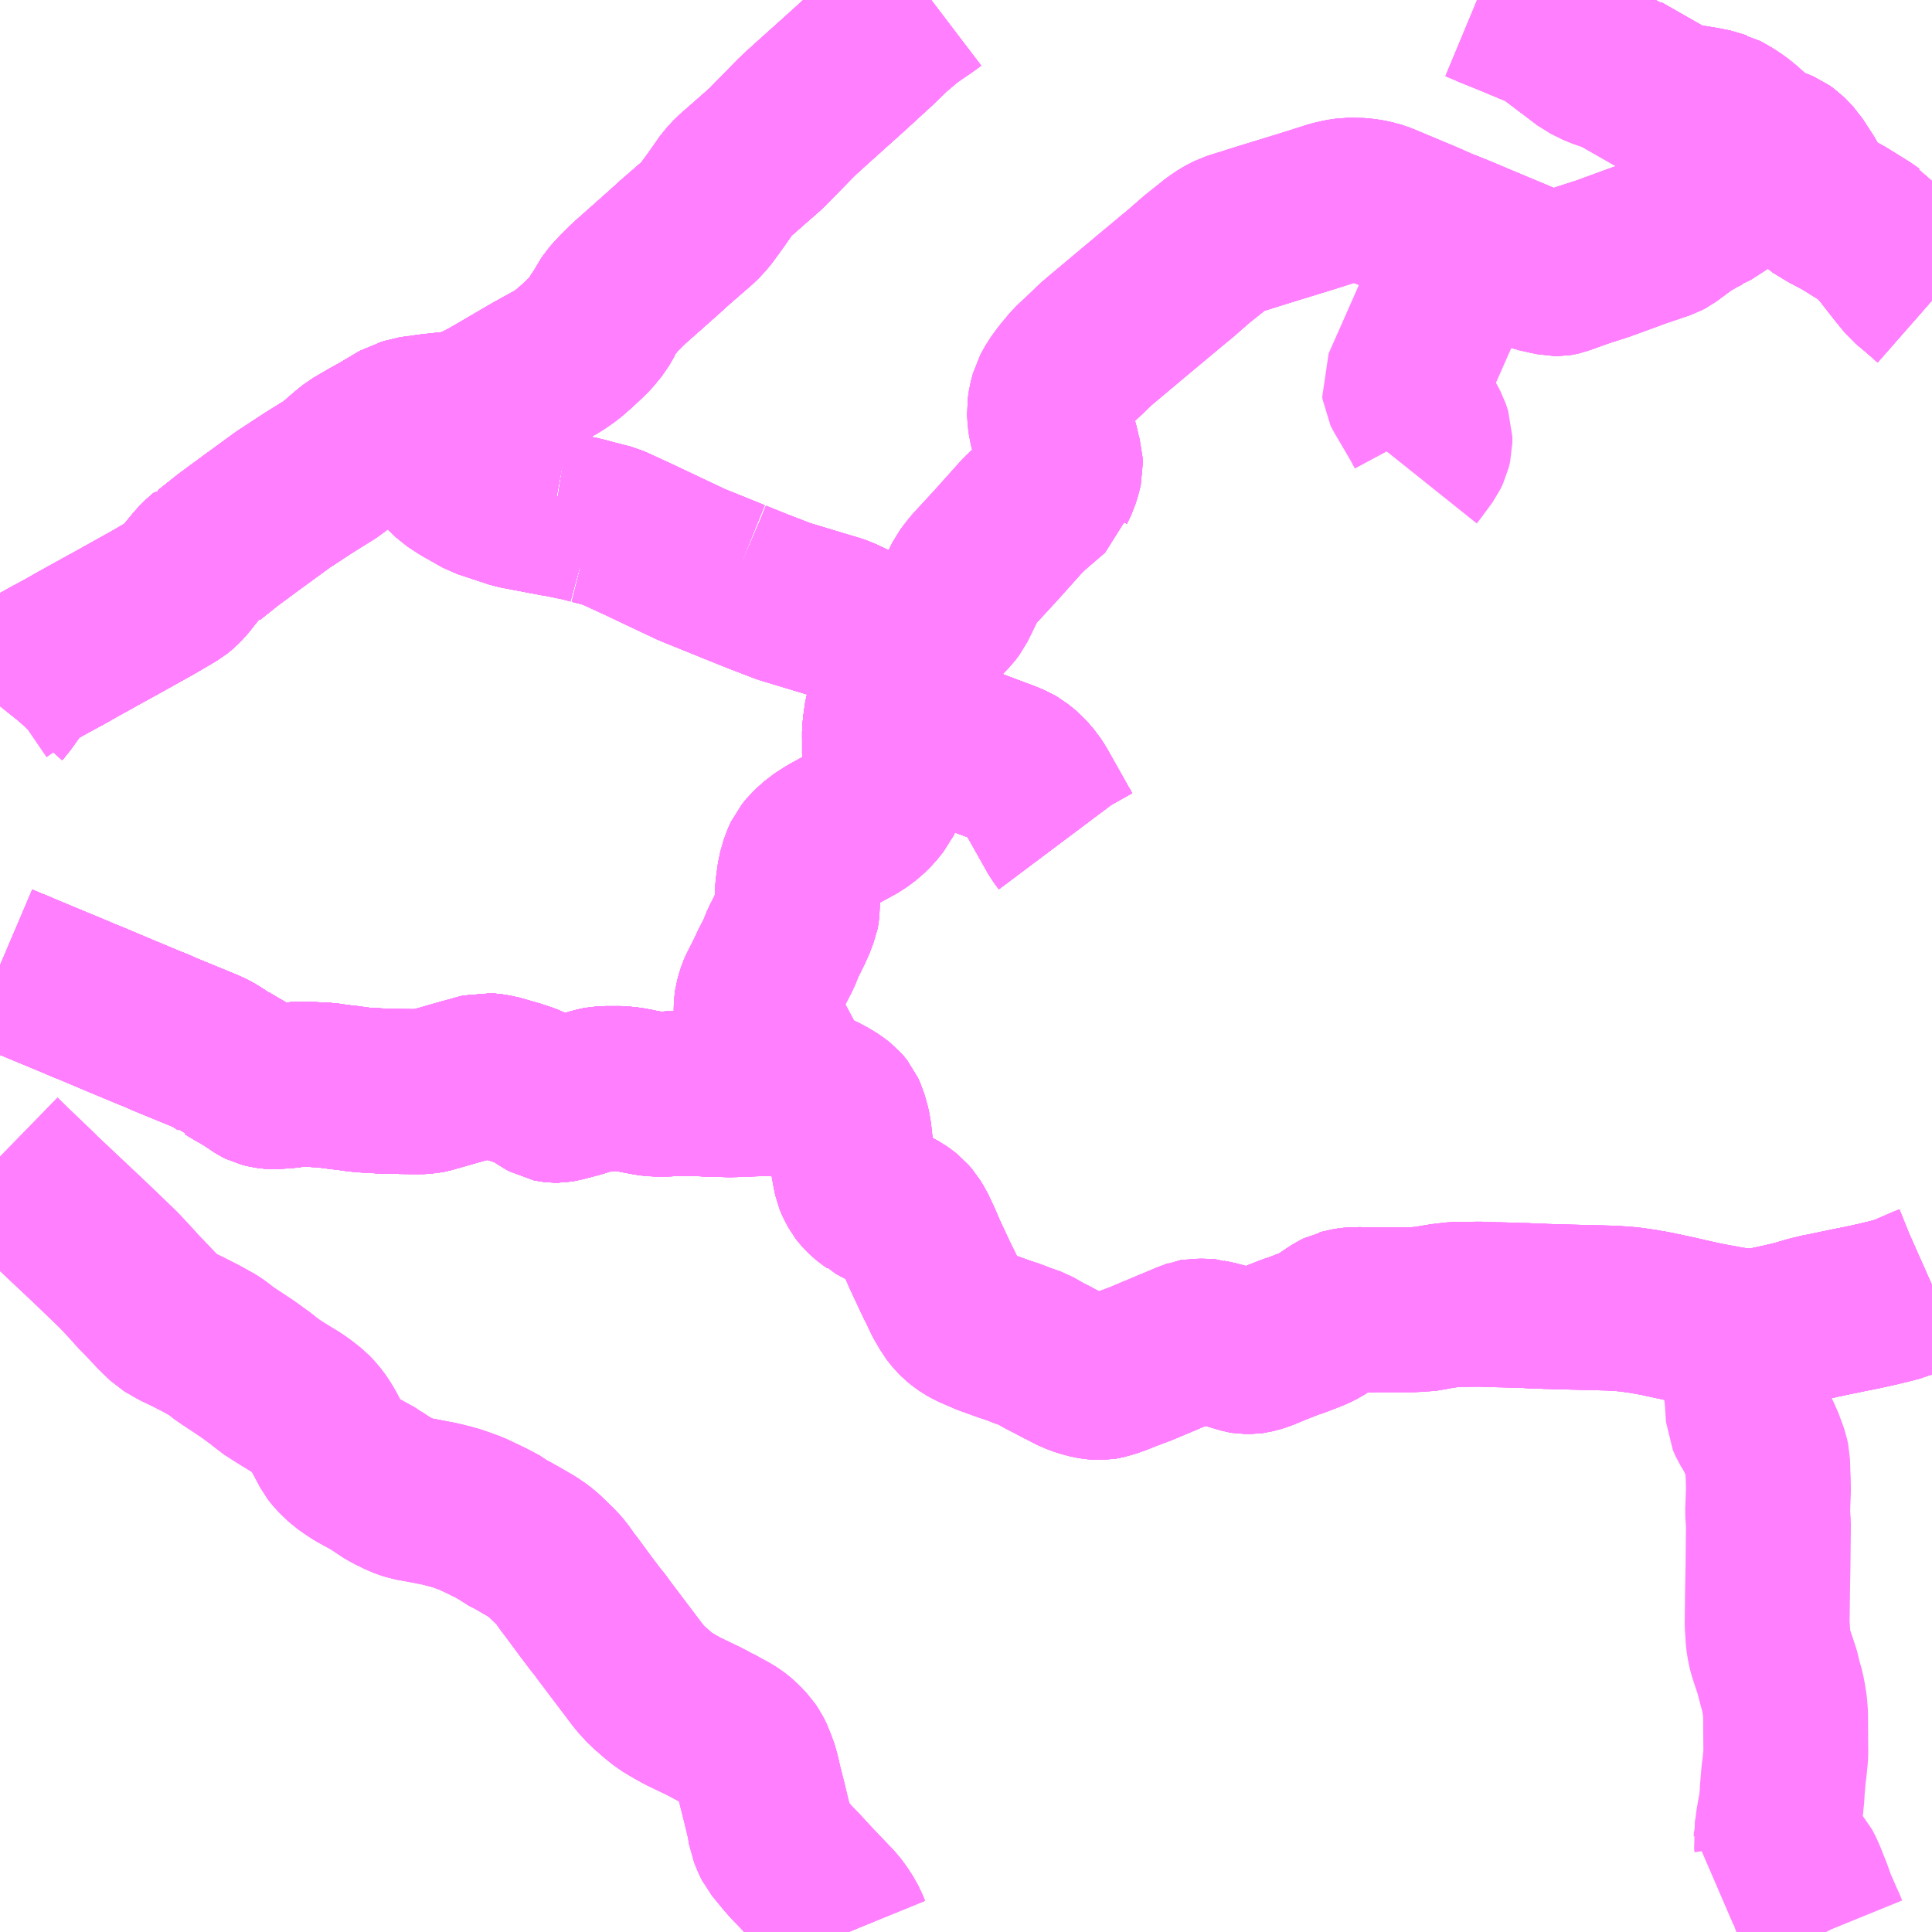 <?xml version="1.0" encoding="UTF-8"?>
<svg  xmlns="http://www.w3.org/2000/svg" xmlns:xlink="http://www.w3.org/1999/xlink" xmlns:go="http://purl.org/svgmap/profile" property="N07_001,N07_002,N07_003,N07_004,N07_005,N07_006,N07_007" viewBox="14036.133 -3621.094 8.789 8.789" go:dataArea="14036.1328125 -3621.09375 8.7890625 8.7890625" >
<globalCoordinateSystem srsName="http://purl.org/crs/84" transform="matrix(100.0,0.0,0.0,-100.0,0.0,0.0)" />
<defs>
 <g id="p0" >
  <circle cx="0.0" cy="0.0" r="3" stroke="green" stroke-width="0.75" vector-effect="non-scaling-stroke" />
 </g>
</defs>
<g fill="none" fill-rule="evenodd" stroke="#FF00FF" stroke-width="0.75" opacity="0.5" vector-effect="non-scaling-stroke" stroke-linejoin="bevel" >
<path content="1,関東鉄道（株）,つくばセンター（TXつくば駅）～茨城空港,1.0,1.0,1.0," xlink:title="1" d="M14036.133,-3616.702L14036.187,-3616.679L14036.206,-3616.672L14036.233,-3616.66L14036.481,-3616.557L14036.513,-3616.543L14036.521,-3616.54L14036.558,-3616.525L14036.674,-3616.476L14036.813,-3616.418L14036.846,-3616.405L14036.884,-3616.388L14037.062,-3616.315L14037.091,-3616.302L14037.105,-3616.294L14037.126,-3616.281L14037.142,-3616.271L14037.154,-3616.26L14037.169,-3616.255L14037.212,-3616.229L14037.223,-3616.223L14037.237,-3616.215L14037.25,-3616.207L14037.287,-3616.184L14037.299,-3616.175L14037.31,-3616.168L14037.318,-3616.163L14037.326,-3616.159L14037.334,-3616.157L14037.343,-3616.155L14037.352,-3616.153L14037.36,-3616.152L14037.371,-3616.151L14037.397,-3616.152L14037.418,-3616.153L14037.436,-3616.154L14037.448,-3616.156L14037.461,-3616.157L14037.474,-3616.16L14037.494,-3616.162L14037.508,-3616.162L14037.523,-3616.162L14037.581,-3616.159L14037.62,-3616.157L14037.646,-3616.153L14037.684,-3616.148L14037.721,-3616.144L14037.752,-3616.139L14037.793,-3616.135L14037.817,-3616.134L14037.879,-3616.13L14037.905,-3616.129L14037.921,-3616.129L14038.013,-3616.128L14038.016,-3616.128L14038.048,-3616.128L14038.07,-3616.129L14038.084,-3616.132L14038.155,-3616.152L14038.186,-3616.161L14038.214,-3616.169L14038.315,-3616.197L14038.334,-3616.202L14038.355,-3616.2L14038.389,-3616.196L14038.406,-3616.191L14038.476,-3616.171L14038.516,-3616.158L14038.538,-3616.15L14038.563,-3616.137L14038.574,-3616.131L14038.608,-3616.107L14038.625,-3616.098L14038.634,-3616.093L14038.649,-3616.09L14038.658,-3616.089L14038.67,-3616.089L14038.682,-3616.091L14038.702,-3616.096L14038.718,-3616.1L14038.771,-3616.114L14038.794,-3616.122L14038.806,-3616.125L14038.826,-3616.131L14038.852,-3616.138L14038.857,-3616.139L14038.891,-3616.142L14038.954,-3616.142L14039.009,-3616.136L14039.029,-3616.131L14039.043,-3616.128L14039.062,-3616.125L14039.08,-3616.121L14039.097,-3616.119L14039.115,-3616.117L14039.128,-3616.117L14039.164,-3616.117L14039.205,-3616.12L14039.259,-3616.12L14039.312,-3616.119L14039.33,-3616.118L14039.347,-3616.117L14039.377,-3616.116L14039.404,-3616.115L14039.453,-3616.114L14039.505,-3616.115L14039.536,-3616.117L14039.565,-3616.118L14039.652,-3616.119L14039.67,-3616.12L14039.703,-3616.12L14039.718,-3616.121L14039.715,-3616.175L14039.713,-3616.19L14039.71,-3616.209L14039.707,-3616.221L14039.698,-3616.245L14039.684,-3616.28L14039.658,-3616.329L14039.635,-3616.369L14039.597,-3616.435L14039.593,-3616.439L14039.585,-3616.458L14039.579,-3616.469L14039.577,-3616.476L14039.574,-3616.483L14039.573,-3616.49L14039.573,-3616.505L14039.574,-3616.523L14039.576,-3616.537L14039.579,-3616.548L14039.584,-3616.566L14039.589,-3616.581L14039.594,-3616.592L14039.623,-3616.649L14039.641,-3616.687L14039.646,-3616.698L14039.676,-3616.756L14039.683,-3616.774L14039.696,-3616.806L14039.711,-3616.835L14039.722,-3616.858L14039.73,-3616.874L14039.736,-3616.885L14039.742,-3616.902L14039.755,-3616.936L14039.757,-3616.941L14039.758,-3616.946L14039.759,-3616.953L14039.76,-3616.976L14039.761,-3616.986L14039.761,-3617.039L14039.762,-3617.052L14039.771,-3617.118L14039.786,-3617.17L14039.799,-3617.198L14039.821,-3617.225L14039.86,-3617.26L14039.905,-3617.289L14040.035,-3617.36L14040.071,-3617.387L14040.075,-3617.39L14040.084,-3617.399L14040.102,-3617.417L14040.132,-3617.454L14040.145,-3617.481L14040.156,-3617.511L14040.163,-3617.54L14040.163,-3617.573L14040.158,-3617.634L14040.157,-3617.671L14040.157,-3617.733L14040.167,-3617.732L14040.224,-3617.711L14040.233,-3617.711L14040.241,-3617.712L14040.262,-3617.72L14040.362,-3617.72L14040.386,-3617.707L14040.392,-3617.705L14040.408,-3617.701L14040.436,-3617.699L14040.48,-3617.698L14040.5,-3617.696L14040.518,-3617.693L14040.573,-3617.672L14040.589,-3617.665L14040.706,-3617.622L14040.737,-3617.609L14040.756,-3617.598L14040.79,-3617.571L14040.811,-3617.547L14040.825,-3617.531L14040.844,-3617.501L14040.924,-3617.359L14040.956,-3617.302L14040.977,-3617.274"/>
<path content="1,関東鉄道（株）,水戸～茨城空港線,1.0,1.0,1.0," xlink:title="1" d="M14040.977,-3617.274L14040.956,-3617.302L14040.924,-3617.359L14040.844,-3617.501L14040.825,-3617.531L14040.811,-3617.547L14040.79,-3617.571L14040.756,-3617.598L14040.737,-3617.609L14040.706,-3617.622L14040.589,-3617.665L14040.573,-3617.672L14040.518,-3617.693L14040.5,-3617.696L14040.48,-3617.698L14040.436,-3617.699L14040.408,-3617.701L14040.392,-3617.705L14040.386,-3617.707L14040.362,-3617.72L14040.262,-3617.72L14040.241,-3617.712L14040.233,-3617.711L14040.224,-3617.711L14040.167,-3617.732L14040.157,-3617.733L14040.157,-3617.765L14040.161,-3617.801L14040.168,-3617.849L14040.183,-3617.898L14040.191,-3617.912L14040.214,-3617.971L14040.233,-3618.006L14040.24,-3618.018L14040.288,-3618.099L14040.295,-3618.11L14040.336,-3618.177L14040.348,-3618.196L14040.361,-3618.219L14040.371,-3618.232L14040.399,-3618.262L14040.417,-3618.28L14040.452,-3618.316L14040.47,-3618.34L14040.529,-3618.46L14040.541,-3618.476L14040.562,-3618.503L14040.573,-3618.515L14040.621,-3618.567L14040.667,-3618.617L14040.785,-3618.749L14040.798,-3618.761L14040.814,-3618.777L14040.914,-3618.863L14040.92,-3618.868L14040.921,-3618.872L14040.94,-3618.912L14040.951,-3618.947L14040.957,-3618.973L14040.956,-3618.996L14040.947,-3619.028L14040.943,-3619.049L14040.913,-3619.164L14040.909,-3619.194L14040.907,-3619.228L14040.912,-3619.262L14040.922,-3619.3L14040.944,-3619.34L14040.972,-3619.378L14041.014,-3619.429L14041.076,-3619.487L14041.1,-3619.51L14041.107,-3619.517L14041.115,-3619.525L14041.291,-3619.673L14041.499,-3619.846L14041.578,-3619.915L14041.666,-3619.985L14041.7,-3620.008L14041.735,-3620.026L14041.881,-3620.072L14042.096,-3620.138L14042.193,-3620.169L14042.226,-3620.177L14042.264,-3620.183L14042.294,-3620.183L14042.328,-3620.182L14042.372,-3620.175L14042.408,-3620.165L14042.435,-3620.154L14042.621,-3620.076L14042.684,-3620.048L14042.725,-3620.032L14042.786,-3620.007L14042.845,-3619.982L14043.077,-3619.885L14043.103,-3619.875L14043.129,-3619.866L14043.169,-3619.857L14043.199,-3619.851L14043.208,-3619.849L14043.217,-3619.849L14043.223,-3619.85L14043.232,-3619.852L14043.333,-3619.888L14043.426,-3619.918L14043.59,-3619.978L14043.62,-3619.988L14043.702,-3620.016L14043.719,-3620.025L14043.797,-3620.083L14043.849,-3620.114L14043.888,-3620.134L14043.894,-3620.136L14043.965,-3620.182L14043.987,-3620.198L14044.043,-3620.237L14044.091,-3620.278L14044.106,-3620.293L14044.111,-3620.299L14044.13,-3620.323L14044.131,-3620.324L14044.136,-3620.33L14044.204,-3620.414L14044.179,-3620.422L14044.164,-3620.428L14044.137,-3620.444L14044.118,-3620.46L14044.065,-3620.508L14044.038,-3620.53L14044.021,-3620.542L14043.998,-3620.557L14043.957,-3620.58L14043.942,-3620.583L14043.932,-3620.587L14043.882,-3620.597L14043.803,-3620.61L14043.767,-3620.617L14043.733,-3620.628L14043.505,-3620.758L14043.494,-3620.767L14043.41,-3620.795L14043.355,-3620.822L14043.309,-3620.857L14043.191,-3620.946L14043.178,-3620.956L14043.152,-3620.97L14042.983,-3621.04L14042.923,-3621.064L14042.877,-3621.084L14042.853,-3621.094"/>
<path content="1,関東鉄道（株）,茨木空港～東京駅,3.0,3.0,3.0," xlink:title="1" d="M14036.133,-3616.702L14036.187,-3616.679L14036.206,-3616.672L14036.233,-3616.66L14036.481,-3616.557L14036.513,-3616.543L14036.521,-3616.54L14036.558,-3616.525L14036.674,-3616.476L14036.813,-3616.418L14036.846,-3616.405L14036.884,-3616.388L14037.062,-3616.315L14037.091,-3616.302L14037.105,-3616.294L14037.126,-3616.281L14037.142,-3616.271L14037.154,-3616.26L14037.169,-3616.255L14037.212,-3616.229L14037.223,-3616.223L14037.237,-3616.215L14037.25,-3616.207L14037.287,-3616.184L14037.299,-3616.175L14037.31,-3616.168L14037.318,-3616.163L14037.326,-3616.159L14037.334,-3616.157L14037.343,-3616.155L14037.352,-3616.153L14037.36,-3616.152L14037.371,-3616.151L14037.397,-3616.152L14037.418,-3616.153L14037.436,-3616.154L14037.448,-3616.156L14037.461,-3616.157L14037.474,-3616.16L14037.494,-3616.162L14037.508,-3616.162L14037.523,-3616.162L14037.581,-3616.159L14037.62,-3616.157L14037.646,-3616.153L14037.684,-3616.148L14037.721,-3616.144L14037.752,-3616.139L14037.793,-3616.135L14037.817,-3616.134L14037.879,-3616.13L14037.905,-3616.129L14037.921,-3616.129L14038.013,-3616.128L14038.016,-3616.128L14038.048,-3616.128L14038.07,-3616.129L14038.084,-3616.132L14038.155,-3616.152L14038.186,-3616.161L14038.214,-3616.169L14038.315,-3616.197L14038.334,-3616.202L14038.355,-3616.2L14038.389,-3616.196L14038.406,-3616.191L14038.476,-3616.171L14038.516,-3616.158L14038.538,-3616.15L14038.563,-3616.137L14038.574,-3616.131L14038.608,-3616.107L14038.625,-3616.098L14038.634,-3616.093L14038.649,-3616.09L14038.658,-3616.089L14038.67,-3616.089L14038.682,-3616.091L14038.702,-3616.096L14038.718,-3616.1L14038.771,-3616.114L14038.794,-3616.122L14038.806,-3616.125L14038.826,-3616.131L14038.852,-3616.138L14038.857,-3616.139L14038.891,-3616.142L14038.954,-3616.142L14039.009,-3616.136L14039.029,-3616.131L14039.043,-3616.128L14039.062,-3616.125L14039.08,-3616.121L14039.097,-3616.119L14039.115,-3616.117L14039.128,-3616.117L14039.164,-3616.117L14039.205,-3616.12L14039.259,-3616.12L14039.312,-3616.119L14039.33,-3616.118L14039.347,-3616.117L14039.377,-3616.116L14039.404,-3616.115L14039.453,-3616.114L14039.505,-3616.115L14039.536,-3616.117L14039.565,-3616.118L14039.652,-3616.119L14039.67,-3616.12L14039.703,-3616.12L14039.718,-3616.121L14039.715,-3616.175L14039.713,-3616.19L14039.71,-3616.209L14039.707,-3616.221L14039.698,-3616.245L14039.684,-3616.28L14039.658,-3616.329L14039.635,-3616.369L14039.597,-3616.435L14039.593,-3616.439L14039.585,-3616.458L14039.579,-3616.469L14039.577,-3616.476L14039.574,-3616.483L14039.573,-3616.49L14039.573,-3616.505L14039.574,-3616.523L14039.576,-3616.537L14039.579,-3616.548L14039.584,-3616.566L14039.589,-3616.581L14039.594,-3616.592L14039.623,-3616.649L14039.641,-3616.687L14039.646,-3616.698L14039.676,-3616.756L14039.683,-3616.774L14039.696,-3616.806L14039.711,-3616.835L14039.722,-3616.858L14039.73,-3616.874L14039.736,-3616.885L14039.742,-3616.902L14039.755,-3616.936L14039.757,-3616.941L14039.758,-3616.946L14039.759,-3616.953L14039.76,-3616.976L14039.761,-3616.986L14039.761,-3617.039L14039.762,-3617.052L14039.771,-3617.118L14039.786,-3617.17L14039.799,-3617.198L14039.821,-3617.225L14039.86,-3617.26L14039.905,-3617.289L14040.035,-3617.36L14040.071,-3617.387L14040.075,-3617.39L14040.084,-3617.399L14040.102,-3617.417L14040.132,-3617.454L14040.145,-3617.481L14040.156,-3617.511L14040.163,-3617.54L14040.163,-3617.573L14040.158,-3617.634L14040.157,-3617.671L14040.157,-3617.733L14040.167,-3617.732L14040.224,-3617.711L14040.233,-3617.711L14040.241,-3617.712L14040.262,-3617.72L14040.362,-3617.72L14040.386,-3617.707L14040.392,-3617.705L14040.408,-3617.701L14040.436,-3617.699L14040.48,-3617.698L14040.5,-3617.696L14040.518,-3617.693L14040.573,-3617.672L14040.589,-3617.665L14040.706,-3617.622L14040.737,-3617.609L14040.756,-3617.598L14040.79,-3617.571L14040.811,-3617.547L14040.825,-3617.531L14040.844,-3617.501L14040.924,-3617.359L14040.956,-3617.302L14040.977,-3617.274"/>
<path content="1,関鉄グリーンバス（株）,301-1,16.0,13.0,13.0," xlink:title="1" d="M14044.44,-3612.305L14044.439,-3612.307L14044.428,-3612.334L14044.419,-3612.353L14044.397,-3612.404L14044.387,-3612.425L14044.367,-3612.482L14044.34,-3612.55L14044.326,-3612.581L14044.321,-3612.59L14044.316,-3612.596L14044.304,-3612.606L14044.238,-3612.645L14044.227,-3612.651L14044.202,-3612.665L14044.208,-3612.689L14044.21,-3612.699L14044.211,-3612.708L14044.213,-3612.721L14044.211,-3612.735L14044.217,-3612.765L14044.222,-3612.807L14044.228,-3612.84L14044.235,-3612.878L14044.24,-3612.929L14044.241,-3612.952L14044.246,-3613.011L14044.248,-3613.031L14044.251,-3613.053L14044.256,-3613.102L14044.257,-3613.124L14044.256,-3613.254L14044.256,-3613.276L14044.256,-3613.294L14044.253,-3613.332L14044.249,-3613.357L14044.245,-3613.382L14044.236,-3613.421L14044.227,-3613.446L14044.222,-3613.474L14044.22,-3613.481L14044.208,-3613.518L14044.198,-3613.548L14044.193,-3613.563L14044.188,-3613.579L14044.183,-3613.598L14044.182,-3613.604L14044.179,-3613.621L14044.176,-3613.641L14044.174,-3613.68L14044.172,-3613.702L14044.174,-3613.865L14044.174,-3613.87L14044.176,-3613.974L14044.178,-3614.161L14044.174,-3614.215L14044.178,-3614.317L14044.177,-3614.367L14044.176,-3614.382L14044.174,-3614.446L14044.169,-3614.469L14044.156,-3614.506L14044.154,-3614.513L14044.132,-3614.563L14044.114,-3614.596L14044.098,-3614.622L14044.086,-3614.649L14044.081,-3614.728L14044.077,-3614.768L14044.072,-3614.811L14044.069,-3614.825L14044.069,-3614.846L14044.068,-3614.852L14044.063,-3614.896L14044.056,-3614.968L14044.056,-3614.989L14044.058,-3615.021L14044.06,-3615.04L14044.088,-3615.038L14044.104,-3615.038L14044.113,-3615.039L14044.126,-3615.039L14044.143,-3615.041L14044.157,-3615.044L14044.203,-3615.054L14044.249,-3615.064L14044.307,-3615.078L14044.337,-3615.087L14044.361,-3615.094L14044.38,-3615.099L14044.399,-3615.103L14044.414,-3615.107L14044.426,-3615.11L14044.435,-3615.111L14044.454,-3615.115L14044.473,-3615.119L14044.497,-3615.124L14044.513,-3615.127L14044.521,-3615.129L14044.55,-3615.135L14044.601,-3615.145L14044.665,-3615.159L14044.711,-3615.17L14044.724,-3615.173L14044.758,-3615.182L14044.775,-3615.186L14044.784,-3615.19L14044.792,-3615.193L14044.805,-3615.198L14044.837,-3615.212L14044.888,-3615.234L14044.913,-3615.244L14044.922,-3615.248"/>
<path content="1,関鉄グリーンバス（株）,301-1,16.0,13.0,13.0," xlink:title="1" d="M14036.133,-3615.832L14036.172,-3615.794L14036.18,-3615.786L14036.293,-3615.678L14036.294,-3615.677L14036.316,-3615.655L14036.541,-3615.443L14036.564,-3615.421L14036.613,-3615.374L14036.675,-3615.314L14036.742,-3615.242L14036.76,-3615.221L14036.773,-3615.208L14036.8,-3615.18L14036.852,-3615.125L14036.878,-3615.1L14036.894,-3615.085L14036.907,-3615.077L14036.912,-3615.075L14036.933,-3615.062L14036.951,-3615.053L14036.975,-3615.042L14037.046,-3615.006L14037.1,-3614.976L14037.113,-3614.968L14037.129,-3614.956L14037.159,-3614.932L14037.169,-3614.926L14037.234,-3614.883L14037.261,-3614.865L14037.283,-3614.849L14037.309,-3614.83L14037.329,-3614.816L14037.353,-3614.794L14037.377,-3614.779L14037.392,-3614.769L14037.416,-3614.754L14037.44,-3614.739L14037.46,-3614.727L14037.481,-3614.714L14037.505,-3614.697L14037.541,-3614.669L14037.564,-3614.645L14037.585,-3614.617L14037.603,-3614.588L14037.637,-3614.524L14037.648,-3614.503L14037.655,-3614.494L14037.665,-3614.482L14037.685,-3614.462L14037.703,-3614.445L14037.723,-3614.431L14037.739,-3614.42L14037.748,-3614.414L14037.759,-3614.407L14037.819,-3614.374L14037.839,-3614.363L14037.844,-3614.359L14037.906,-3614.318L14037.936,-3614.304L14037.959,-3614.292L14037.984,-3614.283L14038.003,-3614.277L14038.026,-3614.273L14038.054,-3614.268L14038.08,-3614.263L14038.137,-3614.252L14038.155,-3614.247L14038.173,-3614.243L14038.19,-3614.238L14038.209,-3614.233L14038.276,-3614.209L14038.329,-3614.184L14038.368,-3614.165L14038.411,-3614.142L14038.432,-3614.125L14038.472,-3614.106L14038.478,-3614.102L14038.495,-3614.092L14038.552,-3614.059L14038.584,-3614.037L14038.606,-3614.019L14038.663,-3613.964L14038.687,-3613.937L14038.705,-3613.911L14038.72,-3613.89L14038.729,-3613.879L14038.803,-3613.779L14038.847,-3613.721L14038.858,-3613.708L14038.866,-3613.698L14038.877,-3613.682L14039.041,-3613.465L14039.079,-3613.423L14039.102,-3613.404L14039.118,-3613.389L14039.158,-3613.357L14039.203,-3613.33L14039.241,-3613.309L14039.337,-3613.263L14039.378,-3613.241L14039.408,-3613.226L14039.416,-3613.221L14039.451,-3613.202L14039.473,-3613.188L14039.5,-3613.166L14039.511,-3613.154L14039.53,-3613.134L14039.544,-3613.113L14039.558,-3613.085L14039.562,-3613.072L14039.568,-3613.059L14039.58,-3613.017L14039.591,-3612.969L14039.609,-3612.898L14039.631,-3612.807L14039.638,-3612.763L14039.654,-3612.724L14039.662,-3612.708L14039.707,-3612.653L14039.732,-3612.624L14039.77,-3612.585L14039.827,-3612.523L14039.931,-3612.414L14039.952,-3612.385L14039.972,-3612.354L14039.985,-3612.327L14039.994,-3612.305"/>
<path content="1,関鉄グリーンバス（株）,301-2,6.5,3.5,3.5," xlink:title="1" d="M14036.133,-3615.832L14036.172,-3615.794L14036.18,-3615.786L14036.293,-3615.678L14036.294,-3615.677L14036.316,-3615.655L14036.541,-3615.443L14036.564,-3615.421L14036.613,-3615.374L14036.675,-3615.314L14036.742,-3615.242L14036.76,-3615.221L14036.773,-3615.208L14036.8,-3615.18L14036.852,-3615.125L14036.878,-3615.1L14036.894,-3615.085L14036.907,-3615.077L14036.912,-3615.075L14036.933,-3615.062L14036.951,-3615.053L14036.975,-3615.042L14037.046,-3615.006L14037.1,-3614.976L14037.113,-3614.968L14037.129,-3614.956L14037.159,-3614.932L14037.169,-3614.926L14037.234,-3614.883L14037.261,-3614.865L14037.283,-3614.849L14037.309,-3614.83L14037.329,-3614.816L14037.353,-3614.794L14037.377,-3614.779L14037.392,-3614.769L14037.416,-3614.754L14037.44,-3614.739L14037.46,-3614.727L14037.481,-3614.714L14037.505,-3614.697L14037.541,-3614.669L14037.564,-3614.645L14037.585,-3614.617L14037.603,-3614.588L14037.637,-3614.524L14037.648,-3614.503L14037.655,-3614.494L14037.665,-3614.482L14037.685,-3614.462L14037.703,-3614.445L14037.723,-3614.431L14037.739,-3614.42L14037.748,-3614.414L14037.759,-3614.407L14037.819,-3614.374L14037.839,-3614.363L14037.844,-3614.359L14037.906,-3614.318L14037.936,-3614.304L14037.959,-3614.292L14037.984,-3614.283L14038.003,-3614.277L14038.026,-3614.273L14038.054,-3614.268L14038.08,-3614.263L14038.137,-3614.252L14038.155,-3614.247L14038.173,-3614.243L14038.19,-3614.238L14038.209,-3614.233L14038.276,-3614.209L14038.329,-3614.184L14038.368,-3614.165L14038.411,-3614.142L14038.432,-3614.125L14038.472,-3614.106L14038.478,-3614.102L14038.495,-3614.092L14038.552,-3614.059L14038.584,-3614.037L14038.606,-3614.019L14038.663,-3613.964L14038.687,-3613.937L14038.705,-3613.911L14038.72,-3613.89L14038.729,-3613.879L14038.803,-3613.779L14038.847,-3613.721L14038.858,-3613.708L14038.866,-3613.698L14038.877,-3613.682L14039.041,-3613.465L14039.079,-3613.423L14039.102,-3613.404L14039.118,-3613.389L14039.158,-3613.357L14039.203,-3613.33L14039.241,-3613.309L14039.337,-3613.263L14039.378,-3613.241L14039.408,-3613.226L14039.416,-3613.221L14039.451,-3613.202L14039.473,-3613.188L14039.5,-3613.166L14039.511,-3613.154L14039.53,-3613.134L14039.544,-3613.113L14039.558,-3613.085L14039.562,-3613.072L14039.568,-3613.059L14039.58,-3613.017L14039.591,-3612.969L14039.609,-3612.898L14039.631,-3612.807L14039.638,-3612.763L14039.654,-3612.724L14039.662,-3612.708L14039.707,-3612.653L14039.732,-3612.624L14039.77,-3612.585L14039.827,-3612.523L14039.931,-3612.414L14039.952,-3612.385L14039.972,-3612.354L14039.985,-3612.327L14039.994,-3612.305"/>
<path content="1,関鉄グリーンバス（株）,330-1,0.5,0.5,0.5," xlink:title="1" d="M14036.133,-3615.832L14036.172,-3615.794L14036.18,-3615.786L14036.293,-3615.678L14036.294,-3615.677L14036.316,-3615.655L14036.541,-3615.443L14036.564,-3615.421L14036.613,-3615.374L14036.675,-3615.314L14036.742,-3615.242L14036.76,-3615.221L14036.773,-3615.208L14036.8,-3615.18L14036.852,-3615.125L14036.878,-3615.1L14036.894,-3615.085L14036.907,-3615.077L14036.912,-3615.075L14036.933,-3615.062L14036.951,-3615.053L14036.975,-3615.042L14037.046,-3615.006L14037.1,-3614.976L14037.113,-3614.968L14037.129,-3614.956L14037.159,-3614.932L14037.169,-3614.926L14037.234,-3614.883L14037.261,-3614.865L14037.283,-3614.849L14037.309,-3614.83L14037.329,-3614.816L14037.353,-3614.794L14037.377,-3614.779L14037.392,-3614.769L14037.416,-3614.754L14037.44,-3614.739L14037.46,-3614.727L14037.481,-3614.714L14037.505,-3614.697L14037.541,-3614.669L14037.564,-3614.645L14037.585,-3614.617L14037.603,-3614.588L14037.637,-3614.524L14037.648,-3614.503L14037.655,-3614.494L14037.665,-3614.482L14037.685,-3614.462L14037.703,-3614.445L14037.723,-3614.431L14037.739,-3614.42L14037.748,-3614.414L14037.759,-3614.407L14037.819,-3614.374L14037.839,-3614.363L14037.844,-3614.359L14037.906,-3614.318L14037.936,-3614.304L14037.959,-3614.292L14037.984,-3614.283L14038.003,-3614.277L14038.026,-3614.273L14038.054,-3614.268L14038.08,-3614.263L14038.137,-3614.252L14038.155,-3614.247L14038.173,-3614.243L14038.19,-3614.238L14038.209,-3614.233L14038.276,-3614.209L14038.329,-3614.184L14038.368,-3614.165L14038.411,-3614.142L14038.432,-3614.125L14038.472,-3614.106L14038.478,-3614.102L14038.495,-3614.092L14038.552,-3614.059L14038.584,-3614.037L14038.606,-3614.019L14038.663,-3613.964L14038.687,-3613.937L14038.705,-3613.911L14038.72,-3613.89L14038.729,-3613.879L14038.803,-3613.779L14038.847,-3613.721L14038.858,-3613.708L14038.866,-3613.698L14038.877,-3613.682L14039.041,-3613.465L14039.079,-3613.423L14039.102,-3613.404L14039.118,-3613.389L14039.158,-3613.357L14039.203,-3613.33L14039.241,-3613.309L14039.337,-3613.263L14039.378,-3613.241L14039.408,-3613.226L14039.416,-3613.221L14039.451,-3613.202L14039.473,-3613.188L14039.5,-3613.166L14039.511,-3613.154L14039.53,-3613.134L14039.544,-3613.113L14039.558,-3613.085L14039.562,-3613.072L14039.568,-3613.059L14039.58,-3613.017L14039.591,-3612.969L14039.609,-3612.898L14039.631,-3612.807L14039.638,-3612.763L14039.654,-3612.724L14039.662,-3612.708L14039.707,-3612.653L14039.732,-3612.624L14039.77,-3612.585L14039.827,-3612.523L14039.931,-3612.414L14039.952,-3612.385L14039.972,-3612.354L14039.985,-3612.327L14039.994,-3612.305"/>
<path content="1,関鉄グリーンバス（株）,341-1,5.5,5.5,5.5," xlink:title="1" d="M14036.133,-3617.882L14036.137,-3617.887L14036.146,-3617.897L14036.148,-3617.9L14036.152,-3617.905L14036.19,-3617.958L14036.227,-3618.019L14036.358,-3618.092L14036.423,-3618.127L14036.49,-3618.165L14036.629,-3618.242L14036.642,-3618.249L14036.829,-3618.353L14036.909,-3618.4L14036.931,-3618.413L14036.948,-3618.427L14036.971,-3618.45L14036.995,-3618.481L14037.003,-3618.491L14037.027,-3618.52L14037.045,-3618.54L14037.079,-3618.57L14037.085,-3618.57L14037.169,-3618.637L14037.272,-3618.713L14037.331,-3618.756L14037.42,-3618.821L14037.469,-3618.853L14037.536,-3618.897L14037.647,-3618.966L14037.715,-3619.025L14037.746,-3619.05L14037.811,-3619.088L14037.872,-3619.122L14037.912,-3619.146L14037.961,-3619.175L14037.977,-3619.179L14037.972,-3619.158L14037.998,-3619.127L14038.036,-3619.083L14038.066,-3619.045L14038.099,-3619.01L14038.135,-3618.977L14038.192,-3618.922L14038.239,-3618.891L14038.331,-3618.839L14038.476,-3618.791L14038.607,-3618.766L14038.651,-3618.758"/>
<path content="1,関鉄グリーンバス（株）,341-1,5.5,5.5,5.5," xlink:title="1" d="M14039.465,-3618.429L14039.471,-3618.448"/>
<path content="1,関鉄グリーンバス（株）,341-1,5.5,5.5,5.5," xlink:title="1" d="M14039.471,-3618.448L14039.478,-3618.445L14039.583,-3618.403L14039.7,-3618.358L14039.952,-3618.282L14040.055,-3618.233L14040.169,-3618.174L14040.288,-3618.099L14040.24,-3618.018L14040.233,-3618.006L14040.214,-3617.971L14040.191,-3617.912L14040.183,-3617.898L14040.168,-3617.849L14040.161,-3617.801L14040.157,-3617.765L14040.157,-3617.733L14040.167,-3617.732L14040.224,-3617.711L14040.233,-3617.711L14040.241,-3617.712L14040.262,-3617.72L14040.362,-3617.72L14040.386,-3617.707L14040.392,-3617.705L14040.408,-3617.701L14040.436,-3617.699L14040.48,-3617.698L14040.5,-3617.696L14040.518,-3617.693L14040.573,-3617.672L14040.589,-3617.666L14040.706,-3617.622L14040.737,-3617.609L14040.756,-3617.598L14040.79,-3617.571L14040.811,-3617.547L14040.825,-3617.531L14040.844,-3617.501L14040.924,-3617.359L14040.956,-3617.302L14040.977,-3617.274"/>
<path content="1,関鉄グリーンバス（株）,341-1,5.5,5.5,5.5," xlink:title="1" d="M14038.781,-3618.509L14038.826,-3618.72"/>
<path content="1,関鉄グリーンバス（株）,341-1,5.5,5.5,5.5," xlink:title="1" d="M14038.826,-3618.72L14038.909,-3618.699L14039.033,-3618.642L14039.278,-3618.526L14039.471,-3618.448"/>
<path content="1,関鉄グリーンバス（株）,341-1,5.5,5.5,5.5," xlink:title="1" d="M14038.651,-3618.758L14038.659,-3618.756L14038.685,-3618.752L14038.778,-3618.733L14038.826,-3618.72"/>
<path content="1,関鉄グリーンバス（株）,341-1,5.5,5.5,5.5," xlink:title="1" d="M14038.668,-3618.837L14038.651,-3618.758"/>
<path content="1,関鉄グリーンバス（株）,351-1,0.5,0.5,0.5," xlink:title="1" d="M14039.465,-3618.429L14039.471,-3618.448"/>
<path content="1,関鉄グリーンバス（株）,351-1,0.5,0.5,0.5," xlink:title="1" d="M14039.471,-3618.448L14039.478,-3618.445L14039.583,-3618.403L14039.7,-3618.358L14039.952,-3618.282L14040.055,-3618.233L14040.169,-3618.174L14040.288,-3618.099L14040.24,-3618.018L14040.233,-3618.006L14040.214,-3617.971L14040.191,-3617.912L14040.183,-3617.898L14040.168,-3617.849L14040.161,-3617.801L14040.157,-3617.765L14040.157,-3617.733L14040.167,-3617.732L14040.224,-3617.711L14040.233,-3617.711L14040.241,-3617.712L14040.262,-3617.72L14040.362,-3617.72L14040.386,-3617.707L14040.392,-3617.705L14040.408,-3617.701L14040.436,-3617.699L14040.48,-3617.698L14040.5,-3617.696L14040.518,-3617.693L14040.573,-3617.672L14040.589,-3617.666L14040.706,-3617.622L14040.737,-3617.609L14040.756,-3617.598L14040.79,-3617.571L14040.811,-3617.547L14040.825,-3617.531L14040.844,-3617.501L14040.924,-3617.359L14040.956,-3617.302L14040.977,-3617.274"/>
<path content="1,関鉄グリーンバス（株）,351-1,0.5,0.5,0.5," xlink:title="1" d="M14038.781,-3618.509L14038.826,-3618.72"/>
<path content="1,関鉄グリーンバス（株）,351-1,0.5,0.5,0.5," xlink:title="1" d="M14038.826,-3618.72L14038.909,-3618.699L14039.033,-3618.642L14039.278,-3618.526L14039.471,-3618.448"/>
<path content="1,関鉄グリーンバス（株）,351-1,0.5,0.5,0.5," xlink:title="1" d="M14038.651,-3618.758L14038.659,-3618.756L14038.685,-3618.752L14038.778,-3618.733L14038.826,-3618.72"/>
<path content="1,関鉄グリーンバス（株）,351-1,0.5,0.5,0.5," xlink:title="1" d="M14038.668,-3618.837L14038.651,-3618.758"/>
<path content="1,関鉄グリーンバス（株）,351-1,0.5,0.5,0.5," xlink:title="1" d="M14036.133,-3617.959L14036.171,-3617.985L14036.199,-3618.002L14036.227,-3618.019L14036.358,-3618.092L14036.423,-3618.127L14036.49,-3618.165L14036.629,-3618.242L14036.642,-3618.249L14036.829,-3618.353L14036.909,-3618.4L14036.931,-3618.413L14036.948,-3618.427L14036.971,-3618.45L14036.995,-3618.481L14037.003,-3618.491L14037.027,-3618.52L14037.045,-3618.54L14037.079,-3618.57L14037.085,-3618.57L14037.169,-3618.637L14037.272,-3618.713L14037.331,-3618.756L14037.42,-3618.821L14037.469,-3618.853L14037.536,-3618.897L14037.647,-3618.966L14037.715,-3619.025L14037.746,-3619.05L14037.811,-3619.088L14037.872,-3619.122L14037.912,-3619.146L14037.961,-3619.175L14037.977,-3619.179L14037.972,-3619.158L14037.998,-3619.127L14038.036,-3619.083L14038.066,-3619.045L14038.099,-3619.01L14038.135,-3618.977L14038.192,-3618.922L14038.239,-3618.891L14038.331,-3618.839L14038.476,-3618.791L14038.607,-3618.766L14038.651,-3618.758"/>
<path content="1,関鉄グリーンバス（株）,410-2,4.5,3.0,3.0," xlink:title="1" d="M14044.922,-3619.727L14044.865,-3619.777L14044.816,-3619.818L14044.772,-3619.872L14044.725,-3619.932L14044.712,-3619.949L14044.683,-3619.984L14044.659,-3620.009L14044.652,-3620.018L14044.645,-3620.022L14044.62,-3620.04L14044.586,-3620.061L14044.559,-3620.078L14044.515,-3620.105L14044.456,-3620.136L14044.441,-3620.145L14044.393,-3620.174L14044.384,-3620.183L14044.362,-3620.231L14044.347,-3620.264L14044.291,-3620.35L14044.267,-3620.376L14044.258,-3620.385L14044.237,-3620.4L14044.204,-3620.414L14044.179,-3620.422L14044.164,-3620.428L14044.137,-3620.444L14044.118,-3620.46L14044.065,-3620.508L14044.038,-3620.53L14044.021,-3620.542L14043.998,-3620.557L14043.957,-3620.58L14043.942,-3620.583L14043.932,-3620.587L14043.882,-3620.597L14043.803,-3620.61L14043.767,-3620.617L14043.733,-3620.628L14043.505,-3620.758L14043.494,-3620.767L14043.41,-3620.795L14043.355,-3620.822L14043.309,-3620.857L14043.191,-3620.946L14043.178,-3620.956L14043.152,-3620.97L14042.983,-3621.04L14042.923,-3621.064L14042.877,-3621.084L14042.853,-3621.094"/>
<path content="1,関鉄グリーンバス（株）,410-4,0.0,0.5,0.5," xlink:title="1" d="M14044.922,-3619.727L14044.865,-3619.777L14044.816,-3619.818L14044.772,-3619.872L14044.725,-3619.932L14044.712,-3619.949L14044.683,-3619.984L14044.659,-3620.009L14044.652,-3620.018L14044.645,-3620.022L14044.62,-3620.04L14044.586,-3620.061L14044.559,-3620.078L14044.515,-3620.105L14044.456,-3620.136L14044.441,-3620.145L14044.393,-3620.174L14044.384,-3620.183L14044.362,-3620.231L14044.347,-3620.264L14044.291,-3620.35L14044.267,-3620.376L14044.258,-3620.385L14044.237,-3620.4L14044.204,-3620.414L14044.179,-3620.422L14044.164,-3620.428L14044.137,-3620.444L14044.118,-3620.46L14044.065,-3620.508L14044.038,-3620.53L14044.021,-3620.542L14043.998,-3620.557L14043.957,-3620.58L14043.942,-3620.583L14043.932,-3620.587L14043.882,-3620.597L14043.803,-3620.61L14043.767,-3620.617L14043.733,-3620.628L14043.505,-3620.758L14043.494,-3620.767L14043.41,-3620.795L14043.355,-3620.822L14043.309,-3620.857L14043.191,-3620.946L14043.178,-3620.956L14043.152,-3620.97L14042.983,-3621.04L14042.923,-3621.064L14042.877,-3621.084L14042.853,-3621.094"/>
<path content="1,関鉄グリーンバス（株）,410-5,0.5,0.0,0.0," xlink:title="1" d="M14044.922,-3619.727L14044.865,-3619.777L14044.816,-3619.818L14044.772,-3619.872L14044.725,-3619.932L14044.712,-3619.949L14044.683,-3619.984L14044.659,-3620.009L14044.652,-3620.018L14044.645,-3620.022L14044.62,-3620.04L14044.586,-3620.061L14044.559,-3620.078L14044.515,-3620.105L14044.456,-3620.136L14044.441,-3620.145L14044.393,-3620.174L14044.384,-3620.183L14044.362,-3620.231L14044.347,-3620.264L14044.291,-3620.35L14044.267,-3620.376L14044.258,-3620.385L14044.237,-3620.4L14044.204,-3620.414L14044.179,-3620.422L14044.164,-3620.428L14044.137,-3620.444L14044.118,-3620.46L14044.065,-3620.508L14044.038,-3620.53L14044.021,-3620.542L14043.998,-3620.557L14043.957,-3620.58L14043.942,-3620.583L14043.932,-3620.587L14043.882,-3620.597L14043.803,-3620.61L14043.767,-3620.617L14043.733,-3620.628L14043.505,-3620.758L14043.494,-3620.767L14043.41,-3620.795L14043.355,-3620.822L14043.309,-3620.857L14043.191,-3620.946L14043.178,-3620.956L14043.152,-3620.97L14042.983,-3621.04L14042.923,-3621.064L14042.877,-3621.084L14042.853,-3621.094"/>
<path content="1,関鉄グリーンバス（株）,410-6,0.0,1.0,1.0," xlink:title="1" d="M14044.258,-3620.385L14044.237,-3620.4L14044.204,-3620.414L14044.179,-3620.422L14044.164,-3620.428L14044.137,-3620.444L14044.118,-3620.46L14044.065,-3620.508L14044.038,-3620.53L14044.021,-3620.542L14043.998,-3620.557L14043.957,-3620.58L14043.942,-3620.583L14043.932,-3620.587L14043.882,-3620.597L14043.803,-3620.61L14043.767,-3620.617L14043.733,-3620.628L14043.505,-3620.758L14043.494,-3620.767L14043.41,-3620.795L14043.355,-3620.822L14043.309,-3620.857L14043.191,-3620.946L14043.178,-3620.956L14043.152,-3620.97L14042.983,-3621.04L14042.923,-3621.064L14042.877,-3621.084L14042.853,-3621.094"/>
<path content="1,関鉄グリーンバス（株）,420-1,0.5,0.5,0.5," xlink:title="1" d="M14036.133,-3617.882L14036.137,-3617.887L14036.146,-3617.897L14036.148,-3617.9L14036.152,-3617.905L14036.19,-3617.958L14036.227,-3618.019L14036.358,-3618.092L14036.423,-3618.127L14036.49,-3618.165L14036.629,-3618.242L14036.642,-3618.249L14036.829,-3618.353L14036.909,-3618.4L14036.931,-3618.413L14036.948,-3618.427L14036.971,-3618.45L14036.995,-3618.481L14037.003,-3618.491L14037.027,-3618.52L14037.045,-3618.54L14037.079,-3618.57L14037.085,-3618.57L14037.169,-3618.637L14037.272,-3618.713L14037.331,-3618.756L14037.42,-3618.821L14037.469,-3618.853L14037.536,-3618.897L14037.647,-3618.966L14037.715,-3619.025L14037.746,-3619.05L14037.811,-3619.088L14037.872,-3619.122L14037.912,-3619.146L14037.961,-3619.175L14037.977,-3619.179L14038.003,-3619.188L14038.098,-3619.201L14038.2,-3619.212L14038.219,-3619.215L14038.239,-3619.219L14038.292,-3619.239L14038.344,-3619.265L14038.376,-3619.283L14038.561,-3619.391L14038.668,-3619.45L14038.713,-3619.481L14038.76,-3619.522L14038.816,-3619.575L14038.852,-3619.619L14038.863,-3619.638L14038.875,-3619.659L14038.884,-3619.67L14038.895,-3619.695L14038.935,-3619.747L14038.946,-3619.757L14038.965,-3619.776L14038.991,-3619.802L14039.161,-3619.953L14039.205,-3619.993L14039.311,-3620.085L14039.34,-3620.116L14039.365,-3620.15L14039.371,-3620.158L14039.394,-3620.19L14039.443,-3620.26L14039.472,-3620.291L14039.594,-3620.398L14039.62,-3620.421L14039.659,-3620.461L14039.752,-3620.556L14039.777,-3620.58L14039.84,-3620.637L14039.878,-3620.671L14039.997,-3620.778L14040.044,-3620.821L14040.114,-3620.885L14040.171,-3620.94L14040.186,-3620.955L14040.262,-3621.019L14040.348,-3621.078L14040.369,-3621.094"/>
<path content="1,関鉄グリーンバス（株）,420-2,1.0,0.5,0.5," xlink:title="1" d="M14036.133,-3617.882L14036.137,-3617.887L14036.146,-3617.897L14036.148,-3617.9L14036.152,-3617.905L14036.19,-3617.958L14036.227,-3618.019L14036.358,-3618.092L14036.423,-3618.127L14036.49,-3618.165L14036.629,-3618.242L14036.642,-3618.249L14036.829,-3618.353L14036.909,-3618.4L14036.931,-3618.413L14036.948,-3618.427L14036.971,-3618.45L14036.995,-3618.481L14037.003,-3618.491L14037.027,-3618.52L14037.045,-3618.54L14037.079,-3618.57L14037.085,-3618.57L14037.169,-3618.637L14037.272,-3618.713L14037.331,-3618.756L14037.42,-3618.821L14037.469,-3618.853L14037.536,-3618.897L14037.647,-3618.966L14037.715,-3619.025L14037.746,-3619.05L14037.811,-3619.088L14037.872,-3619.122L14037.912,-3619.146L14037.961,-3619.175L14037.977,-3619.179L14038.003,-3619.188L14038.098,-3619.201L14038.2,-3619.212L14038.219,-3619.215L14038.239,-3619.219L14038.292,-3619.239L14038.344,-3619.265L14038.376,-3619.283L14038.561,-3619.391L14038.668,-3619.45L14038.713,-3619.481L14038.76,-3619.522L14038.816,-3619.575L14038.852,-3619.619L14038.863,-3619.638L14038.875,-3619.659L14038.884,-3619.67L14038.895,-3619.695L14038.935,-3619.747L14038.946,-3619.757L14038.965,-3619.776L14038.991,-3619.802L14039.161,-3619.953L14039.205,-3619.993L14039.311,-3620.085L14039.34,-3620.116L14039.365,-3620.15L14039.371,-3620.158L14039.394,-3620.19L14039.443,-3620.26L14039.472,-3620.291L14039.594,-3620.398L14039.62,-3620.421L14039.659,-3620.461L14039.752,-3620.556L14039.777,-3620.58L14039.84,-3620.637L14039.878,-3620.671L14039.997,-3620.778L14040.044,-3620.821L14040.114,-3620.885L14040.171,-3620.94L14040.186,-3620.955L14040.262,-3621.019L14040.348,-3621.078L14040.369,-3621.094"/>
<path content="1,関鉄グリーンバス（株）,420-4,1.0,0.0,0.0," xlink:title="1" d="M14036.133,-3617.882L14036.137,-3617.887L14036.146,-3617.897L14036.148,-3617.9L14036.152,-3617.905L14036.19,-3617.958L14036.227,-3618.019L14036.358,-3618.092L14036.423,-3618.127L14036.49,-3618.165L14036.629,-3618.242L14036.642,-3618.249L14036.829,-3618.353L14036.909,-3618.4L14036.931,-3618.413L14036.948,-3618.427L14036.971,-3618.45L14036.995,-3618.481L14037.003,-3618.491L14037.027,-3618.52L14037.045,-3618.54L14037.079,-3618.57L14037.085,-3618.57L14037.169,-3618.637L14037.272,-3618.713L14037.331,-3618.756L14037.42,-3618.821L14037.469,-3618.853L14037.536,-3618.897L14037.647,-3618.966L14037.715,-3619.025L14037.746,-3619.05L14037.811,-3619.088L14037.872,-3619.122L14037.912,-3619.146L14037.961,-3619.175L14037.977,-3619.179L14038.003,-3619.188L14038.098,-3619.201L14038.2,-3619.212L14038.219,-3619.215L14038.239,-3619.219L14038.292,-3619.239L14038.344,-3619.265L14038.376,-3619.283L14038.561,-3619.391L14038.668,-3619.45L14038.713,-3619.481L14038.76,-3619.522L14038.816,-3619.575L14038.852,-3619.619L14038.863,-3619.638L14038.875,-3619.659L14038.884,-3619.67L14038.895,-3619.695L14038.935,-3619.747L14038.946,-3619.757L14038.965,-3619.776L14038.991,-3619.802L14039.161,-3619.953L14039.205,-3619.993L14039.311,-3620.085L14039.34,-3620.116L14039.365,-3620.15L14039.371,-3620.158L14039.394,-3620.19L14039.443,-3620.26L14039.472,-3620.291L14039.594,-3620.398L14039.62,-3620.421L14039.659,-3620.461L14039.752,-3620.556L14039.777,-3620.58L14039.84,-3620.637L14039.878,-3620.671L14039.997,-3620.778L14040.044,-3620.821L14040.114,-3620.885L14040.171,-3620.94L14040.186,-3620.955L14040.262,-3621.019L14040.348,-3621.078L14040.369,-3621.094"/>
<path content="1,関鉄グリーンバス（株）,421-1,3.0,2.0,2.0," xlink:title="1" d="M14036.133,-3617.882L14036.137,-3617.887L14036.146,-3617.897L14036.148,-3617.9L14036.152,-3617.905L14036.19,-3617.958L14036.227,-3618.019L14036.358,-3618.092L14036.423,-3618.127L14036.49,-3618.165L14036.629,-3618.242L14036.642,-3618.249L14036.829,-3618.353L14036.909,-3618.4L14036.931,-3618.413L14036.948,-3618.427L14036.971,-3618.45L14036.995,-3618.481L14037.003,-3618.491L14037.027,-3618.52L14037.045,-3618.54L14037.079,-3618.57L14037.085,-3618.57L14037.169,-3618.637L14037.272,-3618.713L14037.331,-3618.756L14037.42,-3618.821L14037.469,-3618.853L14037.536,-3618.897L14037.647,-3618.966L14037.715,-3619.025L14037.746,-3619.05L14037.811,-3619.088L14037.872,-3619.122L14037.912,-3619.146L14037.961,-3619.175L14037.977,-3619.179"/>
<path content="1,関鉄グリーンバス（株）,421-1,3.0,2.0,2.0," xlink:title="1" d="M14040.977,-3617.274L14040.956,-3617.302L14040.924,-3617.359L14040.844,-3617.501L14040.825,-3617.531L14040.811,-3617.547L14040.79,-3617.571L14040.756,-3617.598L14040.737,-3617.609L14040.706,-3617.622L14040.589,-3617.666L14040.573,-3617.672L14040.518,-3617.693L14040.5,-3617.696L14040.48,-3617.698L14040.436,-3617.699L14040.408,-3617.701L14040.392,-3617.705L14040.386,-3617.707L14040.362,-3617.72L14040.262,-3617.72L14040.241,-3617.712L14040.233,-3617.711L14040.224,-3617.711L14040.167,-3617.732L14040.157,-3617.733L14040.157,-3617.765L14040.161,-3617.801L14040.168,-3617.849L14040.183,-3617.898L14040.191,-3617.912L14040.214,-3617.971L14040.233,-3618.006L14040.24,-3618.018L14040.288,-3618.099L14040.169,-3618.174L14040.055,-3618.233L14039.952,-3618.282L14039.7,-3618.358L14039.583,-3618.403L14039.478,-3618.445L14039.471,-3618.448"/>
<path content="1,関鉄グリーンバス（株）,421-1,3.0,2.0,2.0," xlink:title="1" d="M14039.465,-3618.429L14039.471,-3618.448"/>
<path content="1,関鉄グリーンバス（株）,421-1,3.0,2.0,2.0," xlink:title="1" d="M14039.471,-3618.448L14039.278,-3618.526L14039.033,-3618.642L14038.909,-3618.699L14038.826,-3618.72"/>
<path content="1,関鉄グリーンバス（株）,421-1,3.0,2.0,2.0," xlink:title="1" d="M14038.781,-3618.509L14038.826,-3618.72"/>
<path content="1,関鉄グリーンバス（株）,421-1,3.0,2.0,2.0," xlink:title="1" d="M14038.826,-3618.72L14038.778,-3618.733L14038.685,-3618.752L14038.659,-3618.756L14038.651,-3618.758"/>
<path content="1,関鉄グリーンバス（株）,421-1,3.0,2.0,2.0," xlink:title="1" d="M14038.651,-3618.758L14038.607,-3618.766L14038.476,-3618.791L14038.331,-3618.839L14038.239,-3618.891L14038.192,-3618.922L14038.135,-3618.977L14038.099,-3619.01L14038.066,-3619.045L14038.036,-3619.083L14037.998,-3619.127L14037.972,-3619.158L14037.977,-3619.179"/>
<path content="1,関鉄グリーンバス（株）,421-1,3.0,2.0,2.0," xlink:title="1" d="M14038.668,-3618.837L14038.651,-3618.758"/>
<path content="1,関鉄グリーンバス（株）,421-1,3.0,2.0,2.0," xlink:title="1" d="M14037.977,-3619.179L14038.003,-3619.188L14038.098,-3619.201L14038.2,-3619.212L14038.219,-3619.215L14038.239,-3619.219L14038.292,-3619.239L14038.344,-3619.265L14038.376,-3619.283L14038.561,-3619.391L14038.668,-3619.45L14038.713,-3619.481L14038.76,-3619.522L14038.816,-3619.575L14038.852,-3619.619L14038.863,-3619.638L14038.875,-3619.659L14038.884,-3619.67L14038.895,-3619.695L14038.935,-3619.747L14038.946,-3619.757L14038.965,-3619.776L14038.991,-3619.802L14039.161,-3619.953L14039.205,-3619.993L14039.311,-3620.085L14039.34,-3620.116L14039.365,-3620.15L14039.371,-3620.158L14039.394,-3620.19L14039.443,-3620.26L14039.472,-3620.291L14039.594,-3620.398L14039.62,-3620.421L14039.659,-3620.461L14039.752,-3620.556L14039.777,-3620.58L14039.84,-3620.637L14039.878,-3620.671L14039.997,-3620.778L14040.044,-3620.821L14040.114,-3620.885L14040.171,-3620.94L14040.186,-3620.955L14040.262,-3621.019L14040.348,-3621.078L14040.369,-3621.094"/>
<path content="1,関鉄グリーンバス（株）,421-2,2.5,2.0,2.0," xlink:title="1" d="M14036.133,-3617.882L14036.137,-3617.887L14036.146,-3617.897L14036.148,-3617.9L14036.152,-3617.905L14036.19,-3617.958L14036.227,-3618.019L14036.358,-3618.092L14036.423,-3618.127L14036.49,-3618.165L14036.629,-3618.242L14036.642,-3618.249L14036.829,-3618.353L14036.909,-3618.4L14036.931,-3618.413L14036.948,-3618.427L14036.971,-3618.45L14036.995,-3618.481L14037.003,-3618.491L14037.027,-3618.52L14037.045,-3618.54L14037.079,-3618.57L14037.085,-3618.57L14037.169,-3618.637L14037.272,-3618.713L14037.331,-3618.756L14037.42,-3618.821L14037.469,-3618.853L14037.536,-3618.897L14037.647,-3618.966L14037.715,-3619.025L14037.746,-3619.05L14037.811,-3619.088L14037.872,-3619.122L14037.912,-3619.146L14037.961,-3619.175L14037.977,-3619.179"/>
<path content="1,関鉄グリーンバス（株）,421-2,2.5,2.0,2.0," xlink:title="1" d="M14040.977,-3617.274L14040.956,-3617.302L14040.924,-3617.359L14040.844,-3617.501L14040.825,-3617.531L14040.811,-3617.547L14040.79,-3617.571L14040.756,-3617.598L14040.737,-3617.609L14040.706,-3617.622L14040.589,-3617.666L14040.573,-3617.672L14040.518,-3617.693L14040.5,-3617.696L14040.48,-3617.698L14040.436,-3617.699L14040.408,-3617.701L14040.392,-3617.705L14040.386,-3617.707L14040.362,-3617.72L14040.262,-3617.72L14040.241,-3617.712L14040.233,-3617.711L14040.224,-3617.711L14040.167,-3617.732L14040.157,-3617.733L14040.157,-3617.765L14040.161,-3617.801L14040.168,-3617.849L14040.183,-3617.898L14040.191,-3617.912L14040.214,-3617.971L14040.233,-3618.006L14040.24,-3618.018L14040.288,-3618.099L14040.169,-3618.174L14040.055,-3618.233L14039.952,-3618.282L14039.7,-3618.358L14039.583,-3618.403L14039.478,-3618.445L14039.471,-3618.448"/>
<path content="1,関鉄グリーンバス（株）,421-2,2.5,2.0,2.0," xlink:title="1" d="M14039.465,-3618.429L14039.471,-3618.448"/>
<path content="1,関鉄グリーンバス（株）,421-2,2.5,2.0,2.0," xlink:title="1" d="M14039.471,-3618.448L14039.278,-3618.526L14039.033,-3618.642L14038.909,-3618.699L14038.826,-3618.72"/>
<path content="1,関鉄グリーンバス（株）,421-2,2.5,2.0,2.0," xlink:title="1" d="M14038.781,-3618.509L14038.826,-3618.72"/>
<path content="1,関鉄グリーンバス（株）,421-2,2.5,2.0,2.0," xlink:title="1" d="M14038.826,-3618.72L14038.778,-3618.733L14038.685,-3618.752L14038.659,-3618.756L14038.651,-3618.758"/>
<path content="1,関鉄グリーンバス（株）,421-2,2.5,2.0,2.0," xlink:title="1" d="M14038.651,-3618.758L14038.607,-3618.766L14038.476,-3618.791L14038.331,-3618.839L14038.239,-3618.891L14038.192,-3618.922L14038.135,-3618.977L14038.099,-3619.01L14038.066,-3619.045L14038.036,-3619.083L14037.998,-3619.127L14037.972,-3619.158L14037.977,-3619.179"/>
<path content="1,関鉄グリーンバス（株）,421-2,2.5,2.0,2.0," xlink:title="1" d="M14038.668,-3618.837L14038.651,-3618.758"/>
<path content="1,関鉄グリーンバス（株）,421-2,2.5,2.0,2.0," xlink:title="1" d="M14037.977,-3619.179L14038.003,-3619.188L14038.098,-3619.201L14038.2,-3619.212L14038.219,-3619.215L14038.239,-3619.219L14038.292,-3619.239L14038.344,-3619.265L14038.376,-3619.283L14038.561,-3619.391L14038.668,-3619.45L14038.713,-3619.481L14038.76,-3619.522L14038.816,-3619.575L14038.852,-3619.619L14038.863,-3619.638L14038.875,-3619.659L14038.884,-3619.67L14038.895,-3619.695L14038.935,-3619.747L14038.946,-3619.757L14038.965,-3619.776L14038.991,-3619.802L14039.161,-3619.953L14039.205,-3619.993L14039.311,-3620.085L14039.34,-3620.116L14039.365,-3620.15L14039.371,-3620.158L14039.394,-3620.19L14039.443,-3620.26L14039.472,-3620.291L14039.594,-3620.398L14039.62,-3620.421L14039.659,-3620.461L14039.752,-3620.556L14039.777,-3620.58L14039.84,-3620.637L14039.878,-3620.671L14039.997,-3620.778L14040.044,-3620.821L14040.114,-3620.885L14040.171,-3620.94L14040.186,-3620.955L14040.262,-3621.019L14040.348,-3621.078L14040.369,-3621.094"/>
<path content="1,関鉄グリーンバス（株）,421-5,0.5,0.5,0.5," xlink:title="1" d="M14036.133,-3617.882L14036.137,-3617.887L14036.146,-3617.897L14036.148,-3617.9L14036.152,-3617.905L14036.19,-3617.958L14036.227,-3618.019L14036.358,-3618.092L14036.423,-3618.127L14036.49,-3618.165L14036.629,-3618.242L14036.642,-3618.249L14036.829,-3618.353L14036.909,-3618.4L14036.931,-3618.413L14036.948,-3618.427L14036.971,-3618.45L14036.995,-3618.481L14037.003,-3618.491L14037.027,-3618.52L14037.045,-3618.54L14037.079,-3618.57L14037.085,-3618.57L14037.169,-3618.637L14037.272,-3618.713L14037.331,-3618.756L14037.42,-3618.821L14037.469,-3618.853L14037.536,-3618.897L14037.647,-3618.966L14037.715,-3619.025L14037.746,-3619.05L14037.811,-3619.088L14037.872,-3619.122L14037.912,-3619.146L14037.961,-3619.175L14037.977,-3619.179L14037.972,-3619.158L14037.998,-3619.127L14038.036,-3619.083L14038.066,-3619.045L14038.099,-3619.01L14038.135,-3618.977L14038.192,-3618.922L14038.239,-3618.891L14038.331,-3618.839L14038.476,-3618.791L14038.607,-3618.766L14038.651,-3618.758"/>
<path content="1,関鉄グリーンバス（株）,421-5,0.5,0.5,0.5," xlink:title="1" d="M14040.977,-3617.274L14040.956,-3617.302L14040.924,-3617.359L14040.844,-3617.501L14040.825,-3617.531L14040.811,-3617.547L14040.79,-3617.571L14040.756,-3617.598L14040.737,-3617.609L14040.706,-3617.622L14040.589,-3617.666L14040.573,-3617.672L14040.518,-3617.693L14040.5,-3617.696L14040.48,-3617.698L14040.436,-3617.699L14040.408,-3617.701L14040.392,-3617.705L14040.386,-3617.707L14040.362,-3617.72L14040.262,-3617.72L14040.241,-3617.712L14040.233,-3617.711L14040.224,-3617.711L14040.167,-3617.732L14040.157,-3617.733L14040.157,-3617.765L14040.161,-3617.801L14040.168,-3617.849L14040.183,-3617.898L14040.191,-3617.912L14040.214,-3617.971L14040.233,-3618.006L14040.24,-3618.018L14040.288,-3618.099L14040.169,-3618.174L14040.055,-3618.233L14039.952,-3618.282L14039.7,-3618.358L14039.583,-3618.403L14039.478,-3618.445L14039.471,-3618.448"/>
<path content="1,関鉄グリーンバス（株）,421-5,0.5,0.5,0.5," xlink:title="1" d="M14039.465,-3618.429L14039.471,-3618.448"/>
<path content="1,関鉄グリーンバス（株）,421-5,0.5,0.5,0.5," xlink:title="1" d="M14039.471,-3618.448L14039.278,-3618.526L14039.033,-3618.642L14038.909,-3618.699L14038.826,-3618.72"/>
<path content="1,関鉄グリーンバス（株）,421-5,0.5,0.5,0.5," xlink:title="1" d="M14038.781,-3618.509L14038.826,-3618.72"/>
<path content="1,関鉄グリーンバス（株）,421-5,0.5,0.5,0.5," xlink:title="1" d="M14038.826,-3618.72L14038.778,-3618.733L14038.685,-3618.752L14038.659,-3618.756L14038.651,-3618.758"/>
<path content="1,関鉄グリーンバス（株）,421-5,0.5,0.5,0.5," xlink:title="1" d="M14038.668,-3618.837L14038.651,-3618.758"/>
<path content="1,関鉄グリーンバス（株）,422-1,2.0,2.0,2.0," xlink:title="1" d="M14039.465,-3618.429L14039.471,-3618.448"/>
<path content="1,関鉄グリーンバス（株）,422-1,2.0,2.0,2.0," xlink:title="1" d="M14039.471,-3618.448L14039.478,-3618.445L14039.583,-3618.403L14039.7,-3618.358L14039.952,-3618.282L14040.055,-3618.233L14040.169,-3618.174L14040.288,-3618.099L14040.24,-3618.018L14040.233,-3618.006L14040.214,-3617.971L14040.191,-3617.912L14040.183,-3617.898L14040.168,-3617.849L14040.161,-3617.801L14040.157,-3617.765L14040.157,-3617.733L14040.167,-3617.732L14040.224,-3617.711L14040.233,-3617.711L14040.241,-3617.712L14040.262,-3617.72L14040.362,-3617.72L14040.386,-3617.707L14040.392,-3617.705L14040.408,-3617.701L14040.436,-3617.699L14040.48,-3617.698L14040.5,-3617.696L14040.518,-3617.693L14040.573,-3617.672L14040.589,-3617.666L14040.706,-3617.622L14040.737,-3617.609L14040.756,-3617.598L14040.79,-3617.571L14040.811,-3617.547L14040.825,-3617.531L14040.844,-3617.501L14040.924,-3617.359L14040.956,-3617.302L14040.977,-3617.274"/>
<path content="1,関鉄グリーンバス（株）,422-1,2.0,2.0,2.0," xlink:title="1" d="M14038.781,-3618.509L14038.826,-3618.72"/>
<path content="1,関鉄グリーンバス（株）,422-1,2.0,2.0,2.0," xlink:title="1" d="M14038.826,-3618.72L14038.909,-3618.699L14039.033,-3618.642L14039.278,-3618.526L14039.471,-3618.448"/>
<path content="1,関鉄グリーンバス（株）,422-1,2.0,2.0,2.0," xlink:title="1" d="M14038.651,-3618.758L14038.659,-3618.756L14038.685,-3618.752L14038.778,-3618.733L14038.826,-3618.72"/>
<path content="1,関鉄グリーンバス（株）,422-1,2.0,2.0,2.0," xlink:title="1" d="M14038.651,-3618.758L14038.607,-3618.766L14038.476,-3618.791L14038.331,-3618.839L14038.239,-3618.891L14038.192,-3618.922L14038.135,-3618.977L14038.099,-3619.01L14038.066,-3619.045L14038.036,-3619.083L14037.998,-3619.127L14037.972,-3619.158L14037.977,-3619.179L14038.003,-3619.188L14038.098,-3619.201L14038.2,-3619.212L14038.219,-3619.215L14038.239,-3619.219L14038.292,-3619.239L14038.344,-3619.265L14038.376,-3619.283L14038.561,-3619.391L14038.668,-3619.45L14038.713,-3619.481L14038.76,-3619.522L14038.816,-3619.575L14038.852,-3619.619L14038.863,-3619.638L14038.875,-3619.659L14038.884,-3619.67L14038.895,-3619.695L14038.935,-3619.747L14038.946,-3619.757L14038.965,-3619.776L14038.991,-3619.802L14039.161,-3619.953L14039.205,-3619.993L14039.311,-3620.085L14039.34,-3620.116L14039.365,-3620.15L14039.371,-3620.158L14039.394,-3620.19L14039.443,-3620.26L14039.472,-3620.291L14039.594,-3620.398L14039.62,-3620.421L14039.659,-3620.461L14039.752,-3620.556L14039.777,-3620.58L14039.84,-3620.637L14039.878,-3620.671L14039.997,-3620.778L14040.044,-3620.821L14040.114,-3620.885L14040.171,-3620.94L14040.186,-3620.955L14040.262,-3621.019L14040.348,-3621.078L14040.369,-3621.094"/>
<path content="1,関鉄グリーンバス（株）,422-1,2.0,2.0,2.0," xlink:title="1" d="M14038.668,-3618.837L14038.651,-3618.758"/>
<path content="1,関鉄グリーンバス（株）,440-1,1.0,0.0,0.0," xlink:title="1" d="M14044.922,-3615.248L14044.913,-3615.244L14044.888,-3615.234L14044.837,-3615.212L14044.805,-3615.198L14044.792,-3615.193L14044.784,-3615.19L14044.775,-3615.186L14044.758,-3615.182L14044.724,-3615.173L14044.711,-3615.17L14044.665,-3615.159L14044.601,-3615.145L14044.55,-3615.135L14044.521,-3615.129L14044.513,-3615.127L14044.497,-3615.124L14044.473,-3615.119L14044.454,-3615.115L14044.435,-3615.111L14044.426,-3615.11L14044.414,-3615.107L14044.399,-3615.103L14044.38,-3615.099L14044.361,-3615.094L14044.337,-3615.087L14044.307,-3615.078L14044.249,-3615.064L14044.203,-3615.054L14044.157,-3615.044L14044.143,-3615.041L14044.126,-3615.039L14044.113,-3615.039L14044.104,-3615.038L14044.088,-3615.038L14044.06,-3615.04L14044.029,-3615.044L14044.005,-3615.047L14043.973,-3615.053L14043.952,-3615.057L14043.94,-3615.059L14043.887,-3615.069L14043.811,-3615.086L14043.768,-3615.096L14043.675,-3615.116L14043.644,-3615.122L14043.625,-3615.125L14043.617,-3615.127L14043.546,-3615.137L14043.513,-3615.14L14043.492,-3615.141L14043.47,-3615.143L14043.384,-3615.145L14043.358,-3615.146L14043.221,-3615.149L14043.209,-3615.15L14043.161,-3615.151L14043.146,-3615.152L14043.127,-3615.152L14043.07,-3615.155L14043.059,-3615.155L14043.049,-3615.155L14043.021,-3615.156L14043.008,-3615.157L14042.917,-3615.159L14042.875,-3615.161L14042.845,-3615.161L14042.756,-3615.16L14042.728,-3615.157L14042.701,-3615.154L14042.652,-3615.146L14042.631,-3615.141L14042.621,-3615.14L14042.606,-3615.139L14042.579,-3615.137L14042.558,-3615.136L14042.539,-3615.136L14042.485,-3615.136L14042.393,-3615.136L14042.344,-3615.135L14042.304,-3615.137L14042.279,-3615.135L14042.254,-3615.131L14042.237,-3615.126L14042.232,-3615.125L14042.22,-3615.119L14042.2,-3615.107L14042.169,-3615.086L14042.137,-3615.065L14042.121,-3615.057L14042.109,-3615.051L14042.058,-3615.031L14042.029,-3615.02L14042.004,-3615.012L14041.928,-3614.982L14041.885,-3614.964L14041.871,-3614.958L14041.857,-3614.954L14041.839,-3614.949L14041.831,-3614.947L14041.823,-3614.946L14041.815,-3614.946L14041.802,-3614.946L14041.797,-3614.946L14041.791,-3614.947L14041.784,-3614.949L14041.714,-3614.97L14041.684,-3614.978L14041.658,-3614.985L14041.64,-3614.988L14041.632,-3614.991L14041.609,-3614.993L14041.573,-3614.992L14041.57,-3614.992L14041.564,-3614.991L14041.557,-3614.988L14041.547,-3614.985L14041.532,-3614.978L14041.465,-3614.95L14041.45,-3614.944L14041.42,-3614.931L14041.396,-3614.921L14041.388,-3614.918L14041.372,-3614.911L14041.327,-3614.892L14041.288,-3614.877L14041.263,-3614.868L14041.213,-3614.848L14041.19,-3614.84L14041.174,-3614.834L14041.164,-3614.832L14041.156,-3614.83L14041.144,-3614.828L14041.128,-3614.828L14041.116,-3614.829L14041.091,-3614.833L14041.065,-3614.84L14041.04,-3614.848L14041.001,-3614.865L14040.976,-3614.88L14040.969,-3614.882L14040.901,-3614.918L14040.888,-3614.924L14040.855,-3614.943L14040.832,-3614.956L14040.807,-3614.965L14040.791,-3614.97L14040.771,-3614.978L14040.734,-3614.992L14040.725,-3614.995L14040.711,-3614.999L14040.628,-3615.029L14040.615,-3615.034L14040.609,-3615.037L14040.567,-3615.055L14040.543,-3615.067L14040.534,-3615.072L14040.514,-3615.086L14040.499,-3615.098L14040.493,-3615.104L14040.481,-3615.117L14040.472,-3615.128L14040.462,-3615.141L14040.452,-3615.159L14040.441,-3615.177L14040.434,-3615.19L14040.406,-3615.249L14040.402,-3615.256L14040.388,-3615.285L14040.339,-3615.39L14040.314,-3615.448L14040.289,-3615.501L14040.272,-3615.529L14040.254,-3615.55L14040.239,-3615.562L14040.222,-3615.574L14040.209,-3615.581L14040.194,-3615.589L14040.181,-3615.597L14040.161,-3615.605L14040.142,-3615.614L14040.124,-3615.624L14040.115,-3615.629L14040.114,-3615.63L14040.093,-3615.645L14040.078,-3615.657L14040.067,-3615.668L14040.056,-3615.68L14040.049,-3615.689L14040.042,-3615.702L14040.034,-3615.718L14040.03,-3615.727L14040.028,-3615.732L14040.026,-3615.741L14040.022,-3615.757L14040.015,-3615.796L14040.002,-3615.882L14039.997,-3615.928L14039.996,-3615.936L14039.993,-3615.955L14039.988,-3615.977L14039.977,-3616.014L14039.967,-3616.036L14039.959,-3616.046L14039.951,-3616.055L14039.928,-3616.073L14039.904,-3616.088L14039.889,-3616.096L14039.879,-3616.102L14039.856,-3616.113L14039.831,-3616.122L14039.718,-3616.121L14039.703,-3616.12L14039.67,-3616.12L14039.652,-3616.119L14039.565,-3616.118L14039.536,-3616.117L14039.505,-3616.115L14039.453,-3616.114L14039.404,-3616.115L14039.377,-3616.116L14039.347,-3616.117L14039.33,-3616.118L14039.312,-3616.119L14039.259,-3616.12L14039.205,-3616.12L14039.164,-3616.117L14039.128,-3616.117L14039.115,-3616.117L14039.097,-3616.119L14039.08,-3616.121L14039.062,-3616.125L14039.043,-3616.128L14039.029,-3616.131L14039.009,-3616.136L14038.954,-3616.142L14038.891,-3616.142L14038.857,-3616.139L14038.852,-3616.138L14038.826,-3616.131L14038.806,-3616.125L14038.794,-3616.122L14038.771,-3616.114L14038.718,-3616.1L14038.702,-3616.096L14038.682,-3616.091L14038.67,-3616.089L14038.658,-3616.089L14038.649,-3616.09L14038.634,-3616.093L14038.625,-3616.098L14038.608,-3616.107L14038.574,-3616.131L14038.563,-3616.137L14038.538,-3616.15L14038.516,-3616.158L14038.476,-3616.171L14038.406,-3616.191L14038.389,-3616.196L14038.355,-3616.2L14038.334,-3616.202L14038.315,-3616.197L14038.214,-3616.169L14038.186,-3616.161L14038.155,-3616.152L14038.084,-3616.132L14038.07,-3616.129L14038.048,-3616.128L14038.016,-3616.128L14038.013,-3616.128L14037.921,-3616.129L14037.905,-3616.129L14037.879,-3616.13L14037.817,-3616.134L14037.793,-3616.135L14037.752,-3616.139L14037.721,-3616.144L14037.684,-3616.148L14037.646,-3616.153L14037.62,-3616.157L14037.581,-3616.159L14037.523,-3616.162L14037.508,-3616.162L14037.494,-3616.162L14037.474,-3616.16L14037.461,-3616.157L14037.448,-3616.156L14037.436,-3616.154L14037.418,-3616.153L14037.397,-3616.152L14037.371,-3616.151L14037.36,-3616.152L14037.352,-3616.153L14037.343,-3616.155L14037.334,-3616.157L14037.326,-3616.159L14037.318,-3616.163L14037.31,-3616.168L14037.299,-3616.175L14037.287,-3616.184L14037.25,-3616.207L14037.237,-3616.215L14037.223,-3616.223L14037.212,-3616.229L14037.169,-3616.255L14037.154,-3616.26L14037.142,-3616.271L14037.126,-3616.281L14037.105,-3616.294L14037.091,-3616.302L14037.062,-3616.315L14036.884,-3616.388L14036.846,-3616.405L14036.813,-3616.418L14036.674,-3616.476L14036.558,-3616.525L14036.521,-3616.54L14036.513,-3616.543L14036.481,-3616.557L14036.233,-3616.66L14036.206,-3616.672L14036.187,-3616.679L14036.133,-3616.702"/>
<path content="1,関鉄グリーンバス（株）,440-2,1.5,0.5,0.5," xlink:title="1" d="M14044.922,-3615.248L14044.913,-3615.244L14044.888,-3615.234L14044.837,-3615.212L14044.805,-3615.198L14044.792,-3615.193L14044.784,-3615.19L14044.775,-3615.186L14044.758,-3615.182L14044.724,-3615.173L14044.711,-3615.17L14044.665,-3615.159L14044.601,-3615.145L14044.55,-3615.135L14044.521,-3615.129L14044.513,-3615.127L14044.497,-3615.124L14044.473,-3615.119L14044.454,-3615.115L14044.435,-3615.111L14044.426,-3615.11L14044.414,-3615.107L14044.399,-3615.103L14044.38,-3615.099L14044.361,-3615.094L14044.337,-3615.087L14044.307,-3615.078L14044.249,-3615.064L14044.203,-3615.054L14044.157,-3615.044L14044.143,-3615.041L14044.126,-3615.039L14044.113,-3615.039L14044.104,-3615.038L14044.088,-3615.038L14044.06,-3615.04L14044.029,-3615.044L14044.005,-3615.047L14043.973,-3615.053L14043.952,-3615.057L14043.94,-3615.059L14043.887,-3615.069L14043.811,-3615.086L14043.768,-3615.096L14043.675,-3615.116L14043.644,-3615.122L14043.625,-3615.125L14043.617,-3615.127L14043.546,-3615.137L14043.513,-3615.14L14043.492,-3615.141L14043.47,-3615.143L14043.384,-3615.145L14043.358,-3615.146L14043.221,-3615.149L14043.209,-3615.15L14043.161,-3615.151L14043.146,-3615.152L14043.127,-3615.152L14043.07,-3615.155L14043.059,-3615.155L14043.049,-3615.155L14043.021,-3615.156L14043.008,-3615.157L14042.917,-3615.159L14042.875,-3615.161L14042.845,-3615.161L14042.756,-3615.16L14042.728,-3615.157L14042.701,-3615.154L14042.652,-3615.146L14042.631,-3615.141L14042.621,-3615.14L14042.606,-3615.139L14042.579,-3615.137L14042.558,-3615.136L14042.539,-3615.136L14042.485,-3615.136L14042.393,-3615.136L14042.344,-3615.135L14042.304,-3615.137L14042.279,-3615.135L14042.254,-3615.131L14042.237,-3615.126L14042.232,-3615.125L14042.22,-3615.119L14042.2,-3615.107L14042.169,-3615.086L14042.137,-3615.065L14042.121,-3615.057L14042.109,-3615.051L14042.058,-3615.031L14042.029,-3615.02L14042.004,-3615.012L14041.928,-3614.982L14041.885,-3614.964L14041.871,-3614.958L14041.857,-3614.954L14041.839,-3614.949L14041.831,-3614.947L14041.823,-3614.946L14041.815,-3614.946L14041.802,-3614.946L14041.797,-3614.946L14041.791,-3614.947L14041.784,-3614.949L14041.714,-3614.97L14041.684,-3614.978L14041.658,-3614.985L14041.64,-3614.988L14041.632,-3614.991L14041.609,-3614.993L14041.573,-3614.992L14041.57,-3614.992L14041.564,-3614.991L14041.557,-3614.988L14041.547,-3614.985L14041.532,-3614.978L14041.465,-3614.95L14041.45,-3614.944L14041.42,-3614.931L14041.396,-3614.921L14041.388,-3614.918L14041.372,-3614.911L14041.327,-3614.892L14041.288,-3614.877L14041.263,-3614.868L14041.213,-3614.848L14041.19,-3614.84L14041.174,-3614.834L14041.164,-3614.832L14041.156,-3614.83L14041.144,-3614.828L14041.128,-3614.828L14041.116,-3614.829L14041.091,-3614.833L14041.065,-3614.84L14041.04,-3614.848L14041.001,-3614.865L14040.976,-3614.88L14040.969,-3614.882L14040.901,-3614.918L14040.888,-3614.924L14040.855,-3614.943L14040.832,-3614.956L14040.807,-3614.965L14040.791,-3614.97L14040.771,-3614.978L14040.734,-3614.992L14040.725,-3614.995L14040.711,-3614.999L14040.628,-3615.029L14040.615,-3615.034L14040.609,-3615.037L14040.567,-3615.055L14040.543,-3615.067L14040.534,-3615.072L14040.514,-3615.086L14040.499,-3615.098L14040.493,-3615.104L14040.481,-3615.117L14040.472,-3615.128L14040.462,-3615.141L14040.452,-3615.159L14040.441,-3615.177L14040.434,-3615.19L14040.406,-3615.249L14040.402,-3615.256L14040.388,-3615.285L14040.339,-3615.39L14040.314,-3615.448L14040.289,-3615.501L14040.272,-3615.529L14040.254,-3615.55L14040.239,-3615.562L14040.222,-3615.574L14040.209,-3615.581L14040.194,-3615.589L14040.181,-3615.597L14040.161,-3615.605L14040.142,-3615.614L14040.124,-3615.624L14040.115,-3615.629L14040.114,-3615.63L14040.093,-3615.645L14040.078,-3615.657L14040.067,-3615.668L14040.056,-3615.68L14040.049,-3615.689L14040.042,-3615.702L14040.034,-3615.718L14040.03,-3615.727L14040.028,-3615.732L14040.026,-3615.741L14040.022,-3615.757L14040.015,-3615.796L14040.002,-3615.882L14039.997,-3615.928L14039.996,-3615.936L14039.993,-3615.955L14039.988,-3615.977L14039.977,-3616.014L14039.967,-3616.036L14039.959,-3616.046L14039.951,-3616.055L14039.928,-3616.073L14039.904,-3616.088L14039.889,-3616.096L14039.879,-3616.102L14039.856,-3616.113L14039.831,-3616.122L14039.718,-3616.121L14039.703,-3616.12L14039.67,-3616.12L14039.652,-3616.119L14039.565,-3616.118L14039.536,-3616.117L14039.505,-3616.115L14039.453,-3616.114L14039.404,-3616.115L14039.377,-3616.116L14039.347,-3616.117L14039.33,-3616.118L14039.312,-3616.119L14039.259,-3616.12L14039.205,-3616.12L14039.164,-3616.117L14039.128,-3616.117L14039.115,-3616.117L14039.097,-3616.119L14039.08,-3616.121L14039.062,-3616.125L14039.043,-3616.128L14039.029,-3616.131L14039.009,-3616.136L14038.954,-3616.142L14038.891,-3616.142L14038.857,-3616.139L14038.852,-3616.138L14038.826,-3616.131L14038.806,-3616.125L14038.794,-3616.122L14038.771,-3616.114L14038.718,-3616.1L14038.702,-3616.096L14038.682,-3616.091L14038.67,-3616.089L14038.658,-3616.089L14038.649,-3616.09L14038.634,-3616.093L14038.625,-3616.098L14038.608,-3616.107L14038.574,-3616.131L14038.563,-3616.137L14038.538,-3616.15L14038.516,-3616.158L14038.476,-3616.171L14038.406,-3616.191L14038.389,-3616.196L14038.355,-3616.2L14038.334,-3616.202L14038.315,-3616.197L14038.214,-3616.169L14038.186,-3616.161L14038.155,-3616.152L14038.084,-3616.132L14038.07,-3616.129L14038.048,-3616.128L14038.016,-3616.128L14038.013,-3616.128L14037.921,-3616.129L14037.905,-3616.129L14037.879,-3616.13L14037.817,-3616.134L14037.793,-3616.135L14037.752,-3616.139L14037.721,-3616.144L14037.684,-3616.148L14037.646,-3616.153L14037.62,-3616.157L14037.581,-3616.159L14037.523,-3616.162L14037.508,-3616.162L14037.494,-3616.162L14037.474,-3616.16L14037.461,-3616.157L14037.448,-3616.156L14037.436,-3616.154L14037.418,-3616.153L14037.397,-3616.152L14037.371,-3616.151L14037.36,-3616.152L14037.352,-3616.153L14037.343,-3616.155L14037.334,-3616.157L14037.326,-3616.159L14037.318,-3616.163L14037.31,-3616.168L14037.299,-3616.175L14037.287,-3616.184L14037.25,-3616.207L14037.237,-3616.215L14037.223,-3616.223L14037.212,-3616.229L14037.169,-3616.255L14037.154,-3616.26L14037.142,-3616.271L14037.126,-3616.281L14037.105,-3616.294L14037.091,-3616.302L14037.062,-3616.315L14036.884,-3616.388L14036.846,-3616.405L14036.813,-3616.418L14036.674,-3616.476L14036.558,-3616.525L14036.521,-3616.54L14036.513,-3616.543L14036.481,-3616.557L14036.233,-3616.66L14036.206,-3616.672L14036.187,-3616.679L14036.133,-3616.702"/>
<path content="1,関鉄グリーンバス（株）,440-3,0.0,1.0,1.0," xlink:title="1" d="M14044.922,-3615.248L14044.913,-3615.244L14044.888,-3615.234L14044.837,-3615.212L14044.805,-3615.198L14044.792,-3615.193L14044.784,-3615.19L14044.775,-3615.186L14044.758,-3615.182L14044.724,-3615.173L14044.711,-3615.17L14044.665,-3615.159L14044.601,-3615.145L14044.55,-3615.135L14044.521,-3615.129L14044.513,-3615.127L14044.497,-3615.124L14044.473,-3615.119L14044.454,-3615.115L14044.435,-3615.111L14044.426,-3615.11L14044.414,-3615.107L14044.399,-3615.103L14044.38,-3615.099L14044.361,-3615.094L14044.337,-3615.087L14044.307,-3615.078L14044.249,-3615.064L14044.203,-3615.054L14044.157,-3615.044L14044.143,-3615.041L14044.126,-3615.039L14044.113,-3615.039L14044.104,-3615.038L14044.088,-3615.038L14044.06,-3615.04L14044.029,-3615.044L14044.005,-3615.047L14043.973,-3615.053L14043.952,-3615.057L14043.94,-3615.059L14043.887,-3615.069L14043.811,-3615.086L14043.768,-3615.096L14043.675,-3615.116L14043.644,-3615.122L14043.625,-3615.125L14043.617,-3615.127L14043.546,-3615.137L14043.513,-3615.14L14043.492,-3615.141L14043.47,-3615.143L14043.384,-3615.145L14043.358,-3615.146L14043.221,-3615.149L14043.209,-3615.15L14043.161,-3615.151L14043.146,-3615.152L14043.127,-3615.152L14043.07,-3615.155L14043.059,-3615.155L14043.049,-3615.155L14043.021,-3615.156L14043.008,-3615.157L14042.917,-3615.159L14042.875,-3615.161L14042.845,-3615.161L14042.756,-3615.16L14042.728,-3615.157L14042.701,-3615.154L14042.652,-3615.146L14042.631,-3615.141L14042.621,-3615.14L14042.606,-3615.139L14042.579,-3615.137L14042.558,-3615.136L14042.539,-3615.136L14042.485,-3615.136L14042.393,-3615.136L14042.344,-3615.135L14042.304,-3615.137L14042.279,-3615.135L14042.254,-3615.131L14042.237,-3615.126L14042.232,-3615.125L14042.22,-3615.119L14042.2,-3615.107L14042.169,-3615.086L14042.137,-3615.065L14042.121,-3615.057L14042.109,-3615.051L14042.058,-3615.031L14042.029,-3615.02L14042.004,-3615.012L14041.928,-3614.982L14041.885,-3614.964L14041.871,-3614.958L14041.857,-3614.954L14041.839,-3614.949L14041.831,-3614.947L14041.823,-3614.946L14041.815,-3614.946L14041.802,-3614.946L14041.797,-3614.946L14041.791,-3614.947L14041.784,-3614.949L14041.714,-3614.97L14041.684,-3614.978L14041.658,-3614.985L14041.64,-3614.988L14041.632,-3614.991L14041.609,-3614.993L14041.573,-3614.992L14041.57,-3614.992L14041.564,-3614.991L14041.557,-3614.988L14041.547,-3614.985L14041.532,-3614.978L14041.465,-3614.95L14041.45,-3614.944L14041.42,-3614.931L14041.396,-3614.921L14041.388,-3614.918L14041.372,-3614.911L14041.327,-3614.892L14041.288,-3614.877L14041.263,-3614.868L14041.213,-3614.848L14041.19,-3614.84L14041.174,-3614.834L14041.164,-3614.832L14041.156,-3614.83L14041.144,-3614.828L14041.128,-3614.828L14041.116,-3614.829L14041.091,-3614.833L14041.065,-3614.84L14041.04,-3614.848L14041.001,-3614.865L14040.976,-3614.88L14040.969,-3614.882L14040.901,-3614.918L14040.888,-3614.924L14040.855,-3614.943L14040.832,-3614.956L14040.807,-3614.965L14040.791,-3614.97L14040.771,-3614.978L14040.734,-3614.992L14040.725,-3614.995L14040.711,-3614.999L14040.628,-3615.029L14040.615,-3615.034L14040.609,-3615.037L14040.567,-3615.055L14040.543,-3615.067L14040.534,-3615.072L14040.514,-3615.086L14040.499,-3615.098L14040.493,-3615.104L14040.481,-3615.117L14040.472,-3615.128L14040.462,-3615.141L14040.452,-3615.159L14040.441,-3615.177L14040.434,-3615.19L14040.406,-3615.249L14040.402,-3615.256L14040.388,-3615.285L14040.339,-3615.39L14040.314,-3615.448L14040.289,-3615.501L14040.272,-3615.529L14040.254,-3615.55L14040.239,-3615.562L14040.222,-3615.574L14040.209,-3615.581L14040.194,-3615.589L14040.181,-3615.597L14040.161,-3615.605L14040.142,-3615.614L14040.124,-3615.624L14040.115,-3615.629L14040.114,-3615.63L14040.093,-3615.645L14040.078,-3615.657L14040.067,-3615.668L14040.056,-3615.68L14040.049,-3615.689L14040.042,-3615.702L14040.034,-3615.718L14040.03,-3615.727L14040.028,-3615.732L14040.026,-3615.741L14040.022,-3615.757L14040.015,-3615.796L14040.002,-3615.882L14039.997,-3615.928L14039.996,-3615.936L14039.993,-3615.955L14039.988,-3615.977L14039.977,-3616.014L14039.967,-3616.036L14039.959,-3616.046L14039.951,-3616.055L14039.928,-3616.073L14039.904,-3616.088L14039.889,-3616.096L14039.879,-3616.102L14039.856,-3616.113L14039.831,-3616.122L14039.718,-3616.121L14039.703,-3616.12L14039.67,-3616.12L14039.652,-3616.119L14039.565,-3616.118L14039.536,-3616.117L14039.505,-3616.115L14039.453,-3616.114L14039.404,-3616.115L14039.377,-3616.116L14039.347,-3616.117L14039.33,-3616.118L14039.312,-3616.119L14039.259,-3616.12L14039.205,-3616.12L14039.164,-3616.117L14039.128,-3616.117L14039.115,-3616.117L14039.097,-3616.119L14039.08,-3616.121L14039.062,-3616.125L14039.043,-3616.128L14039.029,-3616.131L14039.009,-3616.136L14038.954,-3616.142L14038.891,-3616.142L14038.857,-3616.139L14038.852,-3616.138L14038.826,-3616.131L14038.806,-3616.125L14038.794,-3616.122L14038.771,-3616.114L14038.718,-3616.1L14038.702,-3616.096L14038.682,-3616.091L14038.67,-3616.089L14038.658,-3616.089L14038.649,-3616.09L14038.634,-3616.093L14038.625,-3616.098L14038.608,-3616.107L14038.574,-3616.131L14038.563,-3616.137L14038.538,-3616.15L14038.516,-3616.158L14038.476,-3616.171L14038.406,-3616.191L14038.389,-3616.196L14038.355,-3616.2L14038.334,-3616.202L14038.315,-3616.197L14038.214,-3616.169L14038.186,-3616.161L14038.155,-3616.152L14038.084,-3616.132L14038.07,-3616.129L14038.048,-3616.128L14038.016,-3616.128L14038.013,-3616.128L14037.921,-3616.129L14037.905,-3616.129L14037.879,-3616.13L14037.817,-3616.134L14037.793,-3616.135L14037.752,-3616.139L14037.721,-3616.144L14037.684,-3616.148L14037.646,-3616.153L14037.62,-3616.157L14037.581,-3616.159L14037.523,-3616.162L14037.508,-3616.162L14037.494,-3616.162L14037.474,-3616.16L14037.461,-3616.157L14037.448,-3616.156L14037.436,-3616.154L14037.418,-3616.153L14037.397,-3616.152L14037.371,-3616.151L14037.36,-3616.152L14037.352,-3616.153L14037.343,-3616.155L14037.334,-3616.157L14037.326,-3616.159L14037.318,-3616.163L14037.31,-3616.168L14037.299,-3616.175L14037.287,-3616.184L14037.25,-3616.207L14037.237,-3616.215L14037.223,-3616.223L14037.212,-3616.229L14037.169,-3616.255L14037.154,-3616.26L14037.142,-3616.271L14037.126,-3616.281L14037.105,-3616.294L14037.091,-3616.302L14037.062,-3616.315L14036.884,-3616.388L14036.846,-3616.405L14036.813,-3616.418L14036.674,-3616.476L14036.558,-3616.525L14036.521,-3616.54L14036.513,-3616.543L14036.481,-3616.557L14036.233,-3616.66L14036.206,-3616.672L14036.187,-3616.679L14036.133,-3616.702"/>
<path content="1,関鉄グリーンバス（株）,440-4,1.0,1.0,1.0," xlink:title="1" d="M14044.922,-3615.248L14044.913,-3615.244L14044.888,-3615.234L14044.837,-3615.212L14044.805,-3615.198L14044.792,-3615.193L14044.784,-3615.19L14044.775,-3615.186L14044.758,-3615.182L14044.724,-3615.173L14044.711,-3615.17L14044.665,-3615.159L14044.601,-3615.145L14044.55,-3615.135L14044.521,-3615.129L14044.513,-3615.127L14044.497,-3615.124L14044.473,-3615.119L14044.454,-3615.115L14044.435,-3615.111L14044.426,-3615.11L14044.414,-3615.107L14044.399,-3615.103L14044.38,-3615.099L14044.361,-3615.094L14044.337,-3615.087L14044.307,-3615.078L14044.249,-3615.064L14044.203,-3615.054L14044.157,-3615.044L14044.143,-3615.041L14044.126,-3615.039L14044.113,-3615.039L14044.104,-3615.038L14044.088,-3615.038L14044.06,-3615.04L14044.029,-3615.044L14044.005,-3615.047L14043.973,-3615.053L14043.952,-3615.057L14043.94,-3615.059L14043.887,-3615.069L14043.811,-3615.086L14043.768,-3615.096L14043.675,-3615.116L14043.644,-3615.122L14043.625,-3615.125L14043.617,-3615.127L14043.546,-3615.137L14043.513,-3615.14L14043.492,-3615.141L14043.47,-3615.143L14043.384,-3615.145L14043.358,-3615.146L14043.221,-3615.149L14043.209,-3615.15L14043.161,-3615.151L14043.146,-3615.152L14043.127,-3615.152L14043.07,-3615.155L14043.059,-3615.155L14043.049,-3615.155L14043.021,-3615.156L14043.008,-3615.157L14042.917,-3615.159L14042.875,-3615.161L14042.845,-3615.161L14042.756,-3615.16L14042.728,-3615.157L14042.701,-3615.154L14042.652,-3615.146L14042.631,-3615.141L14042.621,-3615.14L14042.606,-3615.139L14042.579,-3615.137L14042.558,-3615.136L14042.539,-3615.136L14042.485,-3615.136L14042.393,-3615.136L14042.344,-3615.135L14042.304,-3615.137L14042.279,-3615.135L14042.254,-3615.131L14042.237,-3615.126L14042.232,-3615.125L14042.22,-3615.119L14042.2,-3615.107L14042.169,-3615.086L14042.137,-3615.065L14042.121,-3615.057L14042.109,-3615.051L14042.058,-3615.031L14042.029,-3615.02L14042.004,-3615.012L14041.928,-3614.982L14041.885,-3614.964L14041.871,-3614.958L14041.857,-3614.954L14041.839,-3614.949L14041.831,-3614.947L14041.823,-3614.946L14041.815,-3614.946L14041.802,-3614.946L14041.797,-3614.946L14041.791,-3614.947L14041.784,-3614.949L14041.714,-3614.97L14041.684,-3614.978L14041.658,-3614.985L14041.64,-3614.988L14041.632,-3614.991L14041.609,-3614.993L14041.573,-3614.992L14041.57,-3614.992L14041.564,-3614.991L14041.557,-3614.988L14041.547,-3614.985L14041.532,-3614.978L14041.465,-3614.95L14041.45,-3614.944L14041.42,-3614.931L14041.396,-3614.921L14041.388,-3614.918L14041.372,-3614.911L14041.327,-3614.892L14041.288,-3614.877L14041.263,-3614.868L14041.213,-3614.848L14041.19,-3614.84L14041.174,-3614.834L14041.164,-3614.832L14041.156,-3614.83L14041.144,-3614.828L14041.128,-3614.828L14041.116,-3614.829L14041.091,-3614.833L14041.065,-3614.84L14041.04,-3614.848L14041.001,-3614.865L14040.976,-3614.88L14040.969,-3614.882L14040.901,-3614.918L14040.888,-3614.924L14040.855,-3614.943L14040.832,-3614.956L14040.807,-3614.965L14040.791,-3614.97L14040.771,-3614.978L14040.734,-3614.992L14040.725,-3614.995L14040.711,-3614.999L14040.628,-3615.029L14040.615,-3615.034L14040.609,-3615.037L14040.567,-3615.055L14040.543,-3615.067L14040.534,-3615.072L14040.514,-3615.086L14040.499,-3615.098L14040.493,-3615.104L14040.481,-3615.117L14040.472,-3615.128L14040.462,-3615.141L14040.452,-3615.159L14040.441,-3615.177L14040.434,-3615.19L14040.406,-3615.249L14040.402,-3615.256L14040.388,-3615.285L14040.339,-3615.39L14040.314,-3615.448L14040.289,-3615.501L14040.272,-3615.529L14040.254,-3615.55L14040.239,-3615.562L14040.222,-3615.574L14040.209,-3615.581L14040.194,-3615.589L14040.181,-3615.597L14040.161,-3615.605L14040.142,-3615.614L14040.124,-3615.624L14040.115,-3615.629L14040.114,-3615.63L14040.093,-3615.645L14040.078,-3615.657L14040.067,-3615.668L14040.056,-3615.68L14040.049,-3615.689L14040.042,-3615.702L14040.034,-3615.718L14040.03,-3615.727L14040.028,-3615.732L14040.026,-3615.741L14040.022,-3615.757L14040.015,-3615.796L14040.002,-3615.882L14039.997,-3615.928L14039.996,-3615.936L14039.993,-3615.955L14039.988,-3615.977L14039.977,-3616.014L14039.967,-3616.036L14039.959,-3616.046L14039.951,-3616.055L14039.928,-3616.073L14039.904,-3616.088L14039.889,-3616.096L14039.879,-3616.102L14039.856,-3616.113L14039.831,-3616.122L14039.718,-3616.121L14039.703,-3616.12L14039.67,-3616.12L14039.652,-3616.119L14039.565,-3616.118L14039.536,-3616.117L14039.505,-3616.115L14039.453,-3616.114L14039.404,-3616.115L14039.377,-3616.116L14039.347,-3616.117L14039.33,-3616.118L14039.312,-3616.119L14039.259,-3616.12L14039.205,-3616.12L14039.164,-3616.117L14039.128,-3616.117L14039.115,-3616.117L14039.097,-3616.119L14039.08,-3616.121L14039.062,-3616.125L14039.043,-3616.128L14039.029,-3616.131L14039.009,-3616.136L14038.954,-3616.142L14038.891,-3616.142L14038.857,-3616.139L14038.852,-3616.138L14038.826,-3616.131L14038.806,-3616.125L14038.794,-3616.122L14038.771,-3616.114L14038.718,-3616.1L14038.702,-3616.096L14038.682,-3616.091L14038.67,-3616.089L14038.658,-3616.089L14038.649,-3616.09L14038.634,-3616.093L14038.625,-3616.098L14038.608,-3616.107L14038.574,-3616.131L14038.563,-3616.137L14038.538,-3616.15L14038.516,-3616.158L14038.476,-3616.171L14038.406,-3616.191L14038.389,-3616.196L14038.355,-3616.2L14038.334,-3616.202L14038.315,-3616.197L14038.214,-3616.169L14038.186,-3616.161L14038.155,-3616.152L14038.084,-3616.132L14038.07,-3616.129L14038.048,-3616.128L14038.016,-3616.128L14038.013,-3616.128L14037.921,-3616.129L14037.905,-3616.129L14037.879,-3616.13L14037.817,-3616.134L14037.793,-3616.135L14037.752,-3616.139L14037.721,-3616.144L14037.684,-3616.148L14037.646,-3616.153L14037.62,-3616.157L14037.581,-3616.159L14037.523,-3616.162L14037.508,-3616.162L14037.494,-3616.162L14037.474,-3616.16L14037.461,-3616.157L14037.448,-3616.156L14037.436,-3616.154L14037.418,-3616.153L14037.397,-3616.152L14037.371,-3616.151L14037.36,-3616.152L14037.352,-3616.153L14037.343,-3616.155L14037.334,-3616.157L14037.326,-3616.159L14037.318,-3616.163L14037.31,-3616.168L14037.299,-3616.175L14037.287,-3616.184L14037.25,-3616.207L14037.237,-3616.215L14037.223,-3616.223L14037.212,-3616.229L14037.169,-3616.255L14037.154,-3616.26L14037.142,-3616.271L14037.126,-3616.281L14037.105,-3616.294L14037.091,-3616.302L14037.062,-3616.315L14036.884,-3616.388L14036.846,-3616.405L14036.813,-3616.418L14036.674,-3616.476L14036.558,-3616.525L14036.521,-3616.54L14036.513,-3616.543L14036.481,-3616.557L14036.233,-3616.66L14036.206,-3616.672L14036.187,-3616.679L14036.133,-3616.702"/>
<path content="1,関鉄グリーンバス（株）,441-1,1.0,0.0,0.0," xlink:title="1" d="M14044.922,-3615.248L14044.913,-3615.244L14044.888,-3615.234L14044.837,-3615.212L14044.805,-3615.198L14044.792,-3615.193L14044.784,-3615.19L14044.775,-3615.186L14044.758,-3615.182L14044.724,-3615.173L14044.711,-3615.17L14044.665,-3615.159L14044.601,-3615.145L14044.55,-3615.135L14044.521,-3615.129L14044.513,-3615.127L14044.497,-3615.124L14044.473,-3615.119L14044.454,-3615.115L14044.435,-3615.111L14044.426,-3615.11L14044.414,-3615.107L14044.399,-3615.103L14044.38,-3615.099L14044.361,-3615.094L14044.337,-3615.087L14044.307,-3615.078L14044.249,-3615.064L14044.203,-3615.054L14044.157,-3615.044L14044.143,-3615.041L14044.126,-3615.039L14044.113,-3615.039L14044.104,-3615.038L14044.088,-3615.038L14044.06,-3615.04L14044.029,-3615.044L14044.005,-3615.047L14043.973,-3615.053L14043.952,-3615.057L14043.94,-3615.059L14043.887,-3615.069L14043.811,-3615.086L14043.768,-3615.096L14043.675,-3615.116L14043.644,-3615.122L14043.625,-3615.125L14043.617,-3615.127L14043.546,-3615.137L14043.513,-3615.14L14043.492,-3615.141L14043.47,-3615.143L14043.384,-3615.145L14043.358,-3615.146L14043.221,-3615.149L14043.209,-3615.15L14043.161,-3615.151L14043.146,-3615.152L14043.127,-3615.152L14043.07,-3615.155L14043.059,-3615.155L14043.049,-3615.155L14043.021,-3615.156L14043.008,-3615.157L14042.917,-3615.159L14042.875,-3615.161L14042.845,-3615.161L14042.756,-3615.16L14042.728,-3615.157L14042.701,-3615.154L14042.652,-3615.146L14042.631,-3615.141L14042.621,-3615.14L14042.606,-3615.139L14042.579,-3615.137L14042.558,-3615.136L14042.539,-3615.136L14042.485,-3615.136L14042.393,-3615.136L14042.344,-3615.135L14042.304,-3615.137L14042.279,-3615.135L14042.254,-3615.131L14042.237,-3615.126L14042.232,-3615.125L14042.22,-3615.119L14042.2,-3615.107L14042.169,-3615.086L14042.137,-3615.065L14042.121,-3615.057L14042.109,-3615.051L14042.058,-3615.031L14042.029,-3615.02L14042.004,-3615.012L14041.928,-3614.982L14041.885,-3614.964L14041.871,-3614.958L14041.857,-3614.954L14041.839,-3614.949L14041.831,-3614.947L14041.823,-3614.946L14041.815,-3614.946L14041.802,-3614.946L14041.797,-3614.946L14041.791,-3614.947L14041.784,-3614.949L14041.714,-3614.97L14041.684,-3614.978L14041.658,-3614.985L14041.64,-3614.988L14041.632,-3614.991L14041.609,-3614.993L14041.573,-3614.992L14041.57,-3614.992L14041.564,-3614.991L14041.557,-3614.988L14041.547,-3614.985L14041.532,-3614.978L14041.465,-3614.95L14041.45,-3614.944L14041.42,-3614.931L14041.396,-3614.921L14041.388,-3614.918L14041.372,-3614.911L14041.327,-3614.892L14041.288,-3614.877L14041.263,-3614.868L14041.213,-3614.848L14041.19,-3614.84L14041.174,-3614.834L14041.164,-3614.832L14041.156,-3614.83L14041.144,-3614.828L14041.128,-3614.828L14041.116,-3614.829L14041.091,-3614.833L14041.065,-3614.84L14041.04,-3614.848L14041.001,-3614.865L14040.976,-3614.88L14040.969,-3614.882L14040.901,-3614.918L14040.888,-3614.924L14040.855,-3614.943L14040.832,-3614.956L14040.807,-3614.965L14040.791,-3614.97L14040.771,-3614.978L14040.734,-3614.992L14040.725,-3614.995L14040.711,-3614.999L14040.628,-3615.029L14040.615,-3615.034L14040.609,-3615.037L14040.567,-3615.055L14040.543,-3615.067L14040.534,-3615.072L14040.514,-3615.086L14040.499,-3615.098L14040.493,-3615.104L14040.481,-3615.117L14040.472,-3615.128L14040.462,-3615.141L14040.452,-3615.159L14040.441,-3615.177L14040.434,-3615.19L14040.406,-3615.249L14040.402,-3615.256L14040.388,-3615.285L14040.339,-3615.39L14040.314,-3615.448L14040.289,-3615.501L14040.272,-3615.529L14040.254,-3615.55L14040.239,-3615.562L14040.222,-3615.574L14040.209,-3615.581L14040.194,-3615.589L14040.181,-3615.597L14040.161,-3615.605L14040.142,-3615.614L14040.124,-3615.624L14040.115,-3615.629L14040.114,-3615.63L14040.093,-3615.645L14040.078,-3615.657L14040.067,-3615.668L14040.056,-3615.68L14040.049,-3615.689L14040.042,-3615.702L14040.034,-3615.718L14040.03,-3615.727L14040.028,-3615.732L14040.026,-3615.741L14040.022,-3615.757L14040.015,-3615.796L14040.002,-3615.882L14039.997,-3615.928L14039.996,-3615.936L14039.993,-3615.955L14039.988,-3615.977L14039.977,-3616.014L14039.967,-3616.036L14039.959,-3616.046L14039.951,-3616.055L14039.928,-3616.073L14039.904,-3616.088L14039.889,-3616.096L14039.879,-3616.102L14039.856,-3616.113L14039.831,-3616.122L14039.718,-3616.121L14039.703,-3616.12L14039.67,-3616.12L14039.652,-3616.119L14039.565,-3616.118L14039.536,-3616.117L14039.505,-3616.115L14039.453,-3616.114L14039.404,-3616.115L14039.377,-3616.116L14039.347,-3616.117L14039.33,-3616.118L14039.312,-3616.119L14039.259,-3616.12L14039.205,-3616.12L14039.164,-3616.117L14039.128,-3616.117L14039.115,-3616.117L14039.097,-3616.119L14039.08,-3616.121L14039.062,-3616.125L14039.043,-3616.128L14039.029,-3616.131L14039.009,-3616.136L14038.954,-3616.142L14038.891,-3616.142L14038.857,-3616.139L14038.852,-3616.138L14038.826,-3616.131L14038.806,-3616.125L14038.794,-3616.122L14038.771,-3616.114L14038.718,-3616.1L14038.702,-3616.096L14038.682,-3616.091L14038.67,-3616.089L14038.658,-3616.089L14038.649,-3616.09L14038.634,-3616.093L14038.625,-3616.098L14038.608,-3616.107L14038.574,-3616.131L14038.563,-3616.137L14038.538,-3616.15L14038.516,-3616.158L14038.476,-3616.171L14038.406,-3616.191L14038.389,-3616.196L14038.355,-3616.2L14038.334,-3616.202L14038.315,-3616.197L14038.214,-3616.169L14038.186,-3616.161L14038.155,-3616.152L14038.084,-3616.132L14038.07,-3616.129L14038.048,-3616.128L14038.016,-3616.128L14038.013,-3616.128L14037.921,-3616.129L14037.905,-3616.129L14037.879,-3616.13L14037.817,-3616.134L14037.793,-3616.135L14037.752,-3616.139L14037.721,-3616.144L14037.684,-3616.148L14037.646,-3616.153L14037.62,-3616.157L14037.581,-3616.159L14037.523,-3616.162L14037.508,-3616.162L14037.494,-3616.162L14037.474,-3616.16L14037.461,-3616.157L14037.448,-3616.156L14037.436,-3616.154L14037.418,-3616.153L14037.397,-3616.152L14037.371,-3616.151L14037.36,-3616.152L14037.352,-3616.153L14037.343,-3616.155L14037.334,-3616.157L14037.326,-3616.159L14037.318,-3616.163L14037.31,-3616.168L14037.299,-3616.175L14037.287,-3616.184L14037.25,-3616.207L14037.237,-3616.215L14037.223,-3616.223L14037.212,-3616.229L14037.169,-3616.255L14037.154,-3616.26L14037.142,-3616.271L14037.126,-3616.281L14037.105,-3616.294L14037.091,-3616.302L14037.062,-3616.315L14036.884,-3616.388L14036.846,-3616.405L14036.813,-3616.418L14036.674,-3616.476L14036.558,-3616.525L14036.521,-3616.54L14036.513,-3616.543L14036.481,-3616.557L14036.233,-3616.66L14036.206,-3616.672L14036.187,-3616.679L14036.133,-3616.702"/>
<path content="1,関鉄グリーンバス（株）,450-2,1.0,1.0,1.0," xlink:title="1" d="M14044.922,-3619.727L14044.865,-3619.777L14044.816,-3619.818L14044.772,-3619.872L14044.725,-3619.932L14044.712,-3619.949L14044.683,-3619.984L14044.659,-3620.009L14044.652,-3620.018L14044.645,-3620.022L14044.62,-3620.04L14044.586,-3620.061L14044.559,-3620.078L14044.515,-3620.105L14044.456,-3620.136L14044.441,-3620.145L14044.393,-3620.174L14044.384,-3620.183L14044.362,-3620.231L14044.347,-3620.264L14044.291,-3620.35L14044.267,-3620.376L14044.258,-3620.385L14044.237,-3620.4L14044.204,-3620.414L14044.136,-3620.33L14044.131,-3620.324L14044.13,-3620.323L14044.111,-3620.299L14044.106,-3620.293L14044.091,-3620.278L14044.043,-3620.237L14043.987,-3620.198L14043.965,-3620.182L14043.894,-3620.136L14043.888,-3620.134L14043.849,-3620.114L14043.797,-3620.083L14043.719,-3620.025L14043.702,-3620.016L14043.62,-3619.988L14043.59,-3619.978L14043.426,-3619.918L14043.333,-3619.888L14043.232,-3619.852L14043.223,-3619.85L14043.217,-3619.849L14043.208,-3619.849L14043.199,-3619.851L14043.169,-3619.857L14043.129,-3619.866L14043.103,-3619.875L14043.077,-3619.885L14042.845,-3619.982"/>
<path content="1,関鉄グリーンバス（株）,450-2,1.0,1.0,1.0," xlink:title="1" d="M14042.845,-3619.982L14042.752,-3619.822L14042.746,-3619.816"/>
<path content="1,関鉄グリーンバス（株）,450-2,1.0,1.0,1.0," xlink:title="1" d="M14042.845,-3619.982L14042.786,-3620.007L14042.725,-3620.032L14042.684,-3620.048L14042.621,-3620.076L14042.435,-3620.154L14042.408,-3620.165L14042.372,-3620.175L14042.328,-3620.182L14042.294,-3620.183L14042.264,-3620.183L14042.226,-3620.177L14042.193,-3620.169L14042.096,-3620.138L14041.881,-3620.072L14041.735,-3620.026L14041.7,-3620.008L14041.666,-3619.985L14041.578,-3619.915L14041.499,-3619.846L14041.473,-3619.825L14041.291,-3619.673L14041.143,-3619.549L14041.115,-3619.525L14041.107,-3619.517L14041.1,-3619.51L14041.076,-3619.487L14041.014,-3619.429L14040.972,-3619.378L14040.944,-3619.34L14040.922,-3619.3L14040.912,-3619.262L14040.907,-3619.228L14040.909,-3619.194L14040.913,-3619.164L14040.943,-3619.049L14040.947,-3619.028L14040.956,-3618.996L14040.957,-3618.973L14040.951,-3618.947L14040.94,-3618.912L14040.921,-3618.872L14040.92,-3618.868L14040.914,-3618.863L14040.814,-3618.777L14040.798,-3618.761L14040.785,-3618.749L14040.667,-3618.617L14040.621,-3618.567L14040.573,-3618.515L14040.562,-3618.503L14040.541,-3618.476L14040.529,-3618.46L14040.47,-3618.34L14040.452,-3618.316L14040.417,-3618.28L14040.399,-3618.262L14040.371,-3618.232L14040.361,-3618.219L14040.348,-3618.196L14040.336,-3618.177L14040.295,-3618.11L14040.288,-3618.099L14040.24,-3618.018L14040.233,-3618.006L14040.214,-3617.971L14040.191,-3617.912L14040.183,-3617.898L14040.168,-3617.849L14040.161,-3617.801L14040.157,-3617.765L14040.157,-3617.733L14040.157,-3617.671L14040.158,-3617.634L14040.163,-3617.573L14040.163,-3617.54L14040.156,-3617.511L14040.145,-3617.481L14040.132,-3617.454L14040.102,-3617.417L14040.084,-3617.399L14040.075,-3617.39L14040.071,-3617.387L14040.035,-3617.36L14039.905,-3617.289L14039.86,-3617.26L14039.821,-3617.225L14039.799,-3617.198L14039.786,-3617.17L14039.771,-3617.118L14039.762,-3617.052L14039.761,-3617.039L14039.761,-3616.986L14039.76,-3616.976L14039.759,-3616.953L14039.758,-3616.946L14039.757,-3616.941L14039.755,-3616.936L14039.742,-3616.902L14039.736,-3616.885L14039.73,-3616.874L14039.722,-3616.858L14039.711,-3616.835L14039.696,-3616.806L14039.683,-3616.774L14039.676,-3616.756L14039.646,-3616.698L14039.641,-3616.687L14039.623,-3616.649L14039.594,-3616.592L14039.589,-3616.581L14039.584,-3616.566L14039.579,-3616.548L14039.576,-3616.537L14039.574,-3616.523L14039.573,-3616.505L14039.573,-3616.49L14039.574,-3616.483L14039.577,-3616.476L14039.579,-3616.469L14039.585,-3616.458L14039.593,-3616.439L14039.597,-3616.435L14039.635,-3616.369L14039.658,-3616.329L14039.684,-3616.28L14039.698,-3616.245L14039.707,-3616.221L14039.71,-3616.209L14039.713,-3616.19L14039.715,-3616.175L14039.718,-3616.121L14039.703,-3616.12L14039.67,-3616.12L14039.652,-3616.119L14039.565,-3616.118L14039.536,-3616.117L14039.505,-3616.115L14039.453,-3616.114L14039.404,-3616.115L14039.377,-3616.116L14039.347,-3616.117L14039.33,-3616.118L14039.312,-3616.119L14039.259,-3616.12L14039.205,-3616.12L14039.164,-3616.117L14039.128,-3616.117L14039.115,-3616.117L14039.097,-3616.119L14039.08,-3616.121L14039.062,-3616.125L14039.043,-3616.128L14039.029,-3616.131L14039.009,-3616.136L14038.954,-3616.142L14038.891,-3616.142L14038.857,-3616.139L14038.852,-3616.138L14038.826,-3616.131L14038.806,-3616.125L14038.794,-3616.122L14038.771,-3616.114L14038.718,-3616.1L14038.702,-3616.096L14038.682,-3616.091L14038.67,-3616.089L14038.658,-3616.089L14038.649,-3616.09L14038.634,-3616.093L14038.625,-3616.098L14038.608,-3616.107L14038.574,-3616.131L14038.563,-3616.137L14038.538,-3616.15L14038.516,-3616.158L14038.476,-3616.171L14038.406,-3616.191L14038.389,-3616.196L14038.355,-3616.2L14038.334,-3616.202L14038.315,-3616.197L14038.214,-3616.169L14038.186,-3616.161L14038.155,-3616.152L14038.084,-3616.132L14038.07,-3616.129L14038.048,-3616.128L14038.016,-3616.128L14038.013,-3616.128L14037.921,-3616.129L14037.905,-3616.129L14037.879,-3616.13L14037.817,-3616.134L14037.793,-3616.135L14037.752,-3616.139L14037.721,-3616.144L14037.684,-3616.148L14037.646,-3616.153L14037.62,-3616.157L14037.581,-3616.159L14037.523,-3616.162L14037.508,-3616.162L14037.494,-3616.162L14037.474,-3616.16L14037.461,-3616.157L14037.448,-3616.156L14037.436,-3616.154L14037.418,-3616.153L14037.397,-3616.152L14037.371,-3616.151L14037.36,-3616.152L14037.352,-3616.153L14037.343,-3616.155L14037.334,-3616.157L14037.326,-3616.159L14037.318,-3616.163L14037.31,-3616.168L14037.299,-3616.175L14037.287,-3616.184L14037.25,-3616.207L14037.237,-3616.215L14037.223,-3616.223L14037.212,-3616.229L14037.169,-3616.255L14037.154,-3616.26L14037.142,-3616.271L14037.126,-3616.281L14037.105,-3616.294L14037.091,-3616.302L14037.062,-3616.315L14036.884,-3616.388L14036.846,-3616.405L14036.813,-3616.418L14036.674,-3616.476L14036.558,-3616.525L14036.521,-3616.54L14036.513,-3616.543L14036.481,-3616.557L14036.233,-3616.66L14036.206,-3616.672L14036.187,-3616.679L14036.133,-3616.702"/>
<path content="1,関鉄グリーンバス（株）,451-1,1.0,1.0,1.0," xlink:title="1" d="M14039.67,-3616.12L14039.703,-3616.12L14039.718,-3616.121L14039.715,-3616.175L14039.713,-3616.19L14039.71,-3616.209L14039.707,-3616.221L14039.698,-3616.245L14039.684,-3616.28L14039.658,-3616.329L14039.635,-3616.369L14039.597,-3616.435L14039.593,-3616.439L14039.585,-3616.458L14039.579,-3616.469L14039.577,-3616.476L14039.574,-3616.483L14039.573,-3616.49L14039.573,-3616.505L14039.574,-3616.523L14039.576,-3616.537L14039.579,-3616.548L14039.584,-3616.566L14039.589,-3616.581L14039.594,-3616.592L14039.623,-3616.649L14039.641,-3616.687L14039.646,-3616.698L14039.676,-3616.756L14039.683,-3616.774L14039.696,-3616.806L14039.711,-3616.835L14039.722,-3616.858L14039.73,-3616.874L14039.736,-3616.885L14039.742,-3616.902L14039.755,-3616.936L14039.757,-3616.941L14039.758,-3616.946L14039.759,-3616.953L14039.76,-3616.976L14039.761,-3616.986L14039.761,-3617.039L14039.762,-3617.052L14039.771,-3617.118L14039.786,-3617.17L14039.799,-3617.198L14039.821,-3617.225L14039.86,-3617.26L14039.905,-3617.289L14040.035,-3617.36L14040.071,-3617.387L14040.075,-3617.39L14040.084,-3617.399L14040.102,-3617.417L14040.132,-3617.454L14040.145,-3617.481L14040.156,-3617.511L14040.163,-3617.54L14040.163,-3617.573L14040.158,-3617.634L14040.157,-3617.671L14040.157,-3617.733L14040.157,-3617.765L14040.161,-3617.801L14040.168,-3617.849L14040.183,-3617.898L14040.191,-3617.912L14040.214,-3617.971L14040.233,-3618.006L14040.24,-3618.018L14040.288,-3618.099L14040.295,-3618.11L14040.336,-3618.177L14040.348,-3618.196L14040.361,-3618.219L14040.371,-3618.232L14040.399,-3618.262L14040.417,-3618.28L14040.452,-3618.316L14040.47,-3618.34L14040.529,-3618.46L14040.541,-3618.476L14040.562,-3618.503L14040.573,-3618.515L14040.621,-3618.567L14040.667,-3618.617L14040.785,-3618.749L14040.798,-3618.761L14040.814,-3618.777L14040.914,-3618.863L14040.92,-3618.868L14040.921,-3618.872L14040.94,-3618.912L14040.951,-3618.947L14040.957,-3618.973L14040.956,-3618.996L14040.947,-3619.028L14040.943,-3619.049L14040.913,-3619.164L14040.909,-3619.194L14040.907,-3619.228L14040.912,-3619.262L14040.922,-3619.3L14040.944,-3619.34L14040.972,-3619.378L14041.014,-3619.429L14041.076,-3619.487L14041.1,-3619.51L14041.107,-3619.517L14041.115,-3619.525L14041.143,-3619.549L14041.291,-3619.673L14041.473,-3619.825L14041.499,-3619.846L14041.578,-3619.915L14041.666,-3619.985L14041.7,-3620.008L14041.735,-3620.026L14041.881,-3620.072L14042.096,-3620.138L14042.193,-3620.169L14042.226,-3620.177L14042.264,-3620.183L14042.294,-3620.183L14042.328,-3620.182L14042.372,-3620.175L14042.408,-3620.165L14042.435,-3620.154L14042.621,-3620.076L14042.684,-3620.048L14042.725,-3620.032L14042.786,-3620.007L14042.845,-3619.982"/>
<path content="1,関鉄グリーンバス（株）,451-1,1.0,1.0,1.0," xlink:title="1" d="M14042.845,-3619.982L14042.752,-3619.822L14042.746,-3619.816"/>
<path content="1,関鉄グリーンバス（株）,451-1,1.0,1.0,1.0," xlink:title="1" d="M14044.258,-3620.385L14044.237,-3620.4L14044.204,-3620.414L14044.136,-3620.33L14044.131,-3620.324L14044.13,-3620.323L14044.111,-3620.299L14044.106,-3620.293L14044.091,-3620.278L14044.043,-3620.237L14043.987,-3620.198L14043.965,-3620.182L14043.894,-3620.136L14043.888,-3620.134L14043.849,-3620.114L14043.797,-3620.083L14043.719,-3620.025L14043.702,-3620.016L14043.62,-3619.988L14043.59,-3619.978L14043.426,-3619.918L14043.333,-3619.888L14043.232,-3619.852L14043.223,-3619.85L14043.217,-3619.849L14043.208,-3619.849L14043.199,-3619.851L14043.169,-3619.857L14043.129,-3619.866L14043.103,-3619.875L14043.077,-3619.885L14042.845,-3619.982"/>
<path content="1,関鉄グリーンバス（株）,452-4,1.0,0.0,0.0," xlink:title="1" d="M14044.922,-3619.727L14044.865,-3619.777L14044.816,-3619.818L14044.772,-3619.872L14044.725,-3619.932L14044.712,-3619.949L14044.683,-3619.984L14044.659,-3620.009L14044.652,-3620.018L14044.645,-3620.022L14044.62,-3620.04L14044.586,-3620.061L14044.559,-3620.078L14044.515,-3620.105L14044.456,-3620.136L14044.441,-3620.145L14044.393,-3620.174L14044.384,-3620.183L14044.362,-3620.231L14044.347,-3620.264L14044.291,-3620.35L14044.267,-3620.376L14044.258,-3620.385L14044.237,-3620.4L14044.204,-3620.414L14044.136,-3620.33L14044.131,-3620.324L14044.13,-3620.323L14044.111,-3620.299L14044.106,-3620.293L14044.091,-3620.278L14044.043,-3620.237L14043.987,-3620.198L14043.965,-3620.182L14043.894,-3620.136L14043.888,-3620.134L14043.849,-3620.114L14043.797,-3620.083L14043.719,-3620.025L14043.702,-3620.016L14043.62,-3619.988L14043.59,-3619.978L14043.426,-3619.918L14043.333,-3619.888L14043.232,-3619.852L14043.223,-3619.85L14043.217,-3619.849L14043.208,-3619.849L14043.199,-3619.851L14043.169,-3619.857L14043.129,-3619.866L14043.103,-3619.875L14043.077,-3619.885L14042.845,-3619.982"/>
<path content="1,関鉄グリーンバス（株）,452-4,1.0,0.0,0.0," xlink:title="1" d="M14042.845,-3619.982L14042.752,-3619.822L14042.746,-3619.816L14042.712,-3619.756L14042.684,-3619.705L14042.646,-3619.619L14042.586,-3619.483L14042.52,-3619.334L14042.521,-3619.326L14042.526,-3619.316L14042.605,-3619.181L14042.627,-3619.14L14042.638,-3619.107L14042.638,-3619.08L14042.632,-3619.055L14042.62,-3619.03L14042.57,-3618.962L14042.558,-3618.947"/>
<path content="1,関鉄グリーンバス（株）,452-4,1.0,0.0,0.0," xlink:title="1" d="M14042.845,-3619.982L14042.786,-3620.007L14042.725,-3620.032L14042.684,-3620.048L14042.621,-3620.076L14042.435,-3620.154L14042.408,-3620.165L14042.372,-3620.175L14042.328,-3620.182L14042.294,-3620.183L14042.264,-3620.183L14042.226,-3620.177L14042.193,-3620.169L14042.096,-3620.138L14041.881,-3620.072L14041.735,-3620.026L14041.7,-3620.008L14041.666,-3619.985L14041.578,-3619.915L14041.499,-3619.846L14041.473,-3619.825L14041.291,-3619.673L14041.143,-3619.549L14041.115,-3619.525L14041.107,-3619.517L14041.1,-3619.51L14041.076,-3619.487L14041.014,-3619.429L14040.972,-3619.378L14040.944,-3619.34L14040.922,-3619.3L14040.912,-3619.262L14040.907,-3619.228L14040.909,-3619.194L14040.913,-3619.164L14040.943,-3619.049L14040.947,-3619.028L14040.956,-3618.996L14040.957,-3618.973L14040.951,-3618.947L14040.94,-3618.912L14040.921,-3618.872L14040.92,-3618.868L14040.914,-3618.863L14040.814,-3618.777L14040.798,-3618.761L14040.785,-3618.749L14040.667,-3618.617L14040.621,-3618.567L14040.573,-3618.515L14040.562,-3618.503L14040.541,-3618.476L14040.529,-3618.46L14040.47,-3618.34L14040.452,-3618.316L14040.417,-3618.28L14040.399,-3618.262L14040.371,-3618.232L14040.361,-3618.219L14040.348,-3618.196L14040.336,-3618.177L14040.295,-3618.11L14040.288,-3618.099L14040.24,-3618.018L14040.233,-3618.006L14040.214,-3617.971L14040.191,-3617.912L14040.183,-3617.898L14040.168,-3617.849L14040.161,-3617.801L14040.157,-3617.765L14040.157,-3617.733L14040.157,-3617.671L14040.158,-3617.634L14040.163,-3617.573L14040.163,-3617.54L14040.156,-3617.511L14040.145,-3617.481L14040.132,-3617.454L14040.102,-3617.417L14040.084,-3617.399L14040.075,-3617.39L14040.071,-3617.387L14040.035,-3617.36L14039.905,-3617.289L14039.86,-3617.26L14039.821,-3617.225L14039.799,-3617.198L14039.786,-3617.17L14039.771,-3617.118L14039.762,-3617.052L14039.761,-3617.039L14039.761,-3616.986L14039.76,-3616.976L14039.759,-3616.953L14039.758,-3616.946L14039.757,-3616.941L14039.755,-3616.936L14039.742,-3616.902L14039.736,-3616.885L14039.73,-3616.874L14039.722,-3616.858L14039.711,-3616.835L14039.696,-3616.806L14039.683,-3616.774L14039.676,-3616.756L14039.646,-3616.698L14039.641,-3616.687L14039.623,-3616.649L14039.594,-3616.592L14039.589,-3616.581L14039.584,-3616.566L14039.579,-3616.548L14039.576,-3616.537L14039.574,-3616.523L14039.573,-3616.505L14039.573,-3616.49L14039.574,-3616.483L14039.577,-3616.476L14039.579,-3616.469L14039.585,-3616.458L14039.593,-3616.439L14039.597,-3616.435L14039.635,-3616.369L14039.658,-3616.329L14039.684,-3616.28L14039.698,-3616.245L14039.707,-3616.221L14039.71,-3616.209L14039.713,-3616.19L14039.715,-3616.175L14039.718,-3616.121L14039.703,-3616.12L14039.67,-3616.12L14039.652,-3616.119L14039.565,-3616.118L14039.536,-3616.117L14039.505,-3616.115L14039.453,-3616.114L14039.404,-3616.115L14039.377,-3616.116L14039.347,-3616.117L14039.33,-3616.118L14039.312,-3616.119L14039.259,-3616.12L14039.205,-3616.12L14039.164,-3616.117L14039.128,-3616.117L14039.115,-3616.117L14039.097,-3616.119L14039.08,-3616.121L14039.062,-3616.125L14039.043,-3616.128L14039.029,-3616.131L14039.009,-3616.136L14038.954,-3616.142L14038.891,-3616.142L14038.857,-3616.139L14038.852,-3616.138L14038.826,-3616.131L14038.806,-3616.125L14038.794,-3616.122L14038.771,-3616.114L14038.718,-3616.1L14038.702,-3616.096L14038.682,-3616.091L14038.67,-3616.089L14038.658,-3616.089L14038.649,-3616.09L14038.634,-3616.093L14038.625,-3616.098L14038.608,-3616.107L14038.574,-3616.131L14038.563,-3616.137L14038.538,-3616.15L14038.516,-3616.158L14038.476,-3616.171L14038.406,-3616.191L14038.389,-3616.196L14038.355,-3616.2L14038.334,-3616.202L14038.315,-3616.197L14038.214,-3616.169L14038.186,-3616.161L14038.155,-3616.152L14038.084,-3616.132L14038.07,-3616.129L14038.048,-3616.128L14038.016,-3616.128L14038.013,-3616.128L14037.921,-3616.129L14037.905,-3616.129L14037.879,-3616.13L14037.817,-3616.134L14037.793,-3616.135L14037.752,-3616.139L14037.721,-3616.144L14037.684,-3616.148L14037.646,-3616.153L14037.62,-3616.157L14037.581,-3616.159L14037.523,-3616.162L14037.508,-3616.162L14037.494,-3616.162L14037.474,-3616.16L14037.461,-3616.157L14037.448,-3616.156L14037.436,-3616.154L14037.418,-3616.153L14037.397,-3616.152L14037.371,-3616.151L14037.36,-3616.152L14037.352,-3616.153L14037.343,-3616.155L14037.334,-3616.157L14037.326,-3616.159L14037.318,-3616.163L14037.31,-3616.168L14037.299,-3616.175L14037.287,-3616.184L14037.25,-3616.207L14037.237,-3616.215L14037.223,-3616.223L14037.212,-3616.229L14037.169,-3616.255L14037.154,-3616.26L14037.142,-3616.271L14037.126,-3616.281L14037.105,-3616.294L14037.091,-3616.302L14037.062,-3616.315L14036.884,-3616.388L14036.846,-3616.405L14036.813,-3616.418L14036.674,-3616.476L14036.558,-3616.525L14036.521,-3616.54L14036.513,-3616.543L14036.481,-3616.557L14036.233,-3616.66L14036.206,-3616.672L14036.187,-3616.679L14036.133,-3616.702"/>
</g>
</svg>
